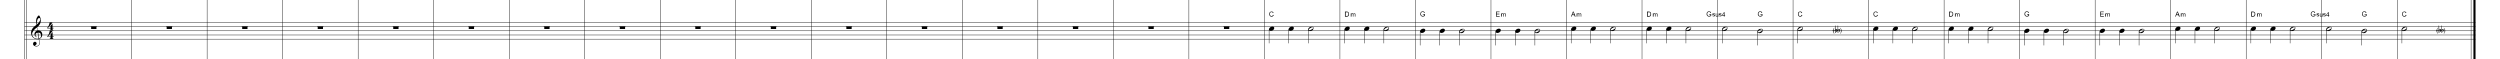 <?xml version="1.0" encoding="utf-8"?>
<!-- Generator: Adobe Illustrator 16.0.0, SVG Export Plug-In . SVG Version: 6.00 Build 0)  -->
<!DOCTYPE svg PUBLIC "-//W3C//DTD SVG 1.1//EN" "http://www.w3.org/Graphics/SVG/1.1/DTD/svg11.dtd">
<svg version="1.1" id="Layer_1" xmlns="http://www.w3.org/2000/svg" xmlns:xlink="http://www.w3.org/1999/xlink" x="0px" y="0px"
	 width="2880px" height="68px" viewBox="0 0 2880 68" enable-background="new 0 0 2880 68" xml:space="preserve">
<rect y="-70.3" fill="#FFFFFF" width="2880" height="288"/>
<line fill="none" stroke="#000000" stroke-width="0.459" stroke-miterlimit="10" x1="28.4" y1="-38.1" x2="28.4" y2="173.1"/>
<line fill="none" stroke="#000000" stroke-width="0.459" stroke-miterlimit="10" x1="30.8" y1="-38.1" x2="30.8" y2="173.1"/>
<g>
	<path d="M40.6,44.8c-4-1.9-4.6-4.3-4.8-6.8c-0.2-2.7,1.5-5.4,3.1-6.9c0.9-0.9,1.9-1.7,3.1-2.6c0-0.7-0.2-0.9-0.3-1.9
		c0-0.4-0.3-2.3,0.1-4.5c0.2-1.3,1.9-4.3,3-4.3c0.9,0,2.2,3.4,2.2,5.2c0.1,2.7-0.6,3.9-1.4,5.3c-0.4,0.7-0.8,1.2-1.3,1.7
		c-0.5,0.6-1,0.9-1.5,1.3c0,0,0.6,3.5,0.6,3.7c1.2-0.2,2.7,0.3,3.3,0.7c1.4,1,1.9,2.4,2,3.8c0.2,2.2-1,4.5-3.6,5.5
		c0,0,0.4,2.8,0.5,3.3c0.2,1.5,0.2,2.5-0.2,3.1c-0.6,1-1.5,2-3.2,2.1c-1.3,0.1-4-0.6-4.1-2.7c-0.1-1.2,0.5-2.6,2-2.7
		c0.9-0.1,2,0.7,2.1,1.8c0.1,0.9-0.5,1.9-2.1,2.4c0.2,0.3,1,0.7,2.1,0.7c1.1,0,2.3-0.7,2.8-1.7c0.3-0.7,0.3-1.8,0.2-2.9
		c-0.1-0.4-0.5-3.3-0.5-3.3C43.3,45.3,41.4,45.2,40.6,44.8z M40.9,40.3c0,0.9,0.8,2,1.5,2.4c-0.1,0.1-0.2,0.2-0.2,0.2
		c-0.8-0.4-1.5-1-1.6-1.2c-0.6-0.7-0.8-1.2-0.9-2.3c-0.1-1.1,0.5-2.5,1.8-3.5c0.7-0.5,1-0.6,1.6-0.7l-0.6-3.5
		c-0.6,0.3-3.1,2.3-4.1,3.9c-0.9,1.4-1.5,2.6-1.4,4c0.2,3.2,3.7,5.8,7.5,4.9c0,0-1.1-6.8-1.1-6.8C41.4,37.7,40.9,39.3,40.9,40.3z
		 M42.5,28.1c1.7-1.3,3.9-3.8,3.8-5.7c0-0.6-0.3-1.7-1.2-1.7C43.2,20.8,42.1,24.9,42.5,28.1z M45.1,44.3c2.2-0.7,2.3-2.6,2.2-3.8
		c-0.1-0.9-0.5-3.1-3.3-2.9L45.1,44.3z"/>
</g>
<g>
	<path d="M60.6,42.4v1.3c0,0.8,0.9,0.7,0.9,0.7v0.5h-4.2v-0.5c0,0,0.9,0,0.9-0.7v-1.3h-3.6L54.4,42c2.3-3.1,2.3-3.7,2.9-6.5h3.3
		c-0.8,1.5-3.4,4.2-5.3,6.4h3v-2.4l2.3-2.6v4.9H62v0.5H60.6z"/>
</g>
<g>
	<path d="M60.6,32.8V34c0,0.8,0.9,0.7,0.9,0.7v0.5h-4.2v-0.5c0,0,0.9,0,0.9-0.7v-1.3h-3.6l-0.3-0.4c2.3-3.1,2.3-3.7,2.9-6.5h3.3
		c-0.8,1.5-3.4,4.2-5.3,6.4h3v-2.4l2.3-2.6v4.9H62v0.5H60.6z"/>
</g>
<line fill="none" stroke="#000000" stroke-width="0.459" stroke-miterlimit="10" x1="151.6" y1="-38.1" x2="151.6" y2="173.1"/>
<line fill="none" stroke="#000000" stroke-width="0.459" stroke-miterlimit="10" x1="238.6" y1="-38.1" x2="238.6" y2="173.1"/>
<line fill="none" stroke="#000000" stroke-width="0.459" stroke-miterlimit="10" x1="325.6" y1="-38.1" x2="325.6" y2="173.1"/>
<line fill="none" stroke="#000000" stroke-width="0.459" stroke-miterlimit="10" x1="412.6" y1="-38.1" x2="412.6" y2="173.1"/>
<line fill="none" stroke="#000000" stroke-width="0.459" stroke-miterlimit="10" x1="499.6" y1="-38.1" x2="499.6" y2="173.1"/>
<line fill="none" stroke="#000000" stroke-width="0.459" stroke-miterlimit="10" x1="586.6" y1="-38.1" x2="586.6" y2="173.1"/>
<line fill="none" stroke="#000000" stroke-width="0.459" stroke-miterlimit="10" x1="673.6" y1="-38.1" x2="673.6" y2="173.1"/>
<line fill="none" stroke="#000000" stroke-width="0.459" stroke-miterlimit="10" x1="760.6" y1="-38.1" x2="760.6" y2="173.1"/>
<line fill="none" stroke="#000000" stroke-width="0.459" stroke-miterlimit="10" x1="847.6" y1="-38.1" x2="847.6" y2="173.1"/>
<line fill="none" stroke="#000000" stroke-width="0.459" stroke-miterlimit="10" x1="934.6" y1="-38.1" x2="934.6" y2="173.1"/>
<line fill="none" stroke="#000000" stroke-width="0.459" stroke-miterlimit="10" x1="1021.6" y1="-38.1" x2="1021.6" y2="173.1"/>
<line fill="none" stroke="#000000" stroke-width="0.459" stroke-miterlimit="10" x1="1108.6" y1="-38.1" x2="1108.6" y2="173.1"/>
<line fill="none" stroke="#000000" stroke-width="0.459" stroke-miterlimit="10" x1="1195.6" y1="-38.1" x2="1195.6" y2="173.1"/>
<line fill="none" stroke="#000000" stroke-width="0.459" stroke-miterlimit="10" x1="1282.6" y1="-38.1" x2="1282.6" y2="173.1"/>
<line fill="none" stroke="#000000" stroke-width="0.459" stroke-miterlimit="10" x1="1369.6" y1="-38.1" x2="1369.6" y2="173.1"/>
<line fill="none" stroke="#000000" stroke-width="0.459" stroke-miterlimit="10" x1="1456.6" y1="-38.1" x2="1456.6" y2="173.1"/>
<line fill="none" stroke="#000000" stroke-width="0.459" stroke-miterlimit="10" x1="1543.6" y1="-38.1" x2="1543.6" y2="173.1"/>
<line fill="none" stroke="#000000" stroke-width="0.459" stroke-miterlimit="10" x1="1630.6" y1="-38.1" x2="1630.6" y2="173.1"/>
<line fill="none" stroke="#000000" stroke-width="0.459" stroke-miterlimit="10" x1="1717.6" y1="-38.1" x2="1717.6" y2="173.1"/>
<line fill="none" stroke="#000000" stroke-width="0.459" stroke-miterlimit="10" x1="1804.6" y1="-38.1" x2="1804.6" y2="173.1"/>
<line fill="none" stroke="#000000" stroke-width="0.459" stroke-miterlimit="10" x1="1891.6" y1="-38.1" x2="1891.6" y2="173.1"/>
<line fill="none" stroke="#000000" stroke-width="0.459" stroke-miterlimit="10" x1="1978.6" y1="-38.1" x2="1978.6" y2="173.1"/>
<line fill="none" stroke="#000000" stroke-width="0.459" stroke-miterlimit="10" x1="2065.6" y1="-38.1" x2="2065.6" y2="173.1"/>
<line fill="none" stroke="#000000" stroke-width="0.459" stroke-miterlimit="10" x1="2152.6" y1="-38.1" x2="2152.6" y2="173.1"/>
<line fill="none" stroke="#000000" stroke-width="0.459" stroke-miterlimit="10" x1="2239.6" y1="-38.1" x2="2239.6" y2="173.1"/>
<line fill="none" stroke="#000000" stroke-width="0.459" stroke-miterlimit="10" x1="2326.6" y1="-38.1" x2="2326.6" y2="173.1"/>
<line fill="none" stroke="#000000" stroke-width="0.459" stroke-miterlimit="10" x1="2413.6" y1="-38.1" x2="2413.6" y2="173.1"/>
<line fill="none" stroke="#000000" stroke-width="0.459" stroke-miterlimit="10" x1="2500.6" y1="-38.1" x2="2500.6" y2="173.1"/>
<line fill="none" stroke="#000000" stroke-width="0.459" stroke-miterlimit="10" x1="2587.6" y1="-38.1" x2="2587.6" y2="173.1"/>
<line fill="none" stroke="#000000" stroke-width="0.459" stroke-miterlimit="10" x1="2674.6" y1="-38.1" x2="2674.6" y2="173.1"/>
<line fill="none" stroke="#000000" stroke-width="0.459" stroke-miterlimit="10" x1="2761.6" y1="-38.1" x2="2761.6" y2="173.1"/>
<line fill="none" stroke="#000000" stroke-width="2.419" stroke-miterlimit="10" x1="2850.6" y1="-38.1" x2="2850.6" y2="173.1"/>
<line fill="none" stroke="#000000" stroke-width="0.459" stroke-miterlimit="10" x1="2846.7" y1="-38.1" x2="2846.7" y2="173.1"/>
<line fill="none" stroke="#000000" stroke-width="0.459" stroke-miterlimit="10" x1="28.2" y1="25.9" x2="2851.8" y2="25.9"/>
<line fill="none" stroke="#000000" stroke-width="0.459" stroke-miterlimit="10" x1="28.2" y1="30.7" x2="2851.8" y2="30.7"/>
<line fill="none" stroke="#000000" stroke-width="0.459" stroke-miterlimit="10" x1="28.2" y1="35.5" x2="2851.8" y2="35.5"/>
<line fill="none" stroke="#000000" stroke-width="0.459" stroke-miterlimit="10" x1="28.2" y1="40.3" x2="2851.8" y2="40.3"/>
<line fill="none" stroke="#000000" stroke-width="0.459" stroke-miterlimit="10" x1="28.2" y1="45.1" x2="2851.8" y2="45.1"/>
<rect x="105" y="30.6" width="6.1" height="2.8"/>
<line fill="none" stroke="#000000" stroke-width="0.459" stroke-miterlimit="10" x1="104.4" y1="30.7" x2="111.6" y2="30.7"/>
<rect x="192" y="30.6" width="6.1" height="2.8"/>
<line fill="none" stroke="#000000" stroke-width="0.459" stroke-miterlimit="10" x1="191.4" y1="30.7" x2="198.6" y2="30.7"/>
<rect x="279" y="30.6" width="6.1" height="2.8"/>
<line fill="none" stroke="#000000" stroke-width="0.459" stroke-miterlimit="10" x1="278.4" y1="30.7" x2="285.6" y2="30.7"/>
<rect x="366" y="30.6" width="6.1" height="2.8"/>
<line fill="none" stroke="#000000" stroke-width="0.459" stroke-miterlimit="10" x1="365.4" y1="30.7" x2="372.6" y2="30.7"/>
<rect x="453" y="30.6" width="6.1" height="2.8"/>
<line fill="none" stroke="#000000" stroke-width="0.459" stroke-miterlimit="10" x1="452.4" y1="30.7" x2="459.6" y2="30.7"/>
<rect x="540" y="30.6" width="6.1" height="2.8"/>
<line fill="none" stroke="#000000" stroke-width="0.459" stroke-miterlimit="10" x1="539.4" y1="30.7" x2="546.6" y2="30.7"/>
<rect x="627" y="30.6" width="6.1" height="2.8"/>
<line fill="none" stroke="#000000" stroke-width="0.459" stroke-miterlimit="10" x1="626.4" y1="30.7" x2="633.6" y2="30.7"/>
<rect x="714" y="30.6" width="6.1" height="2.8"/>
<line fill="none" stroke="#000000" stroke-width="0.459" stroke-miterlimit="10" x1="713.4" y1="30.7" x2="720.6" y2="30.7"/>
<rect x="801" y="30.6" width="6.1" height="2.8"/>
<line fill="none" stroke="#000000" stroke-width="0.459" stroke-miterlimit="10" x1="800.4" y1="30.7" x2="807.6" y2="30.7"/>
<rect x="888" y="30.6" width="6.1" height="2.8"/>
<line fill="none" stroke="#000000" stroke-width="0.459" stroke-miterlimit="10" x1="887.4" y1="30.7" x2="894.6" y2="30.7"/>
<rect x="975" y="30.6" width="6.1" height="2.8"/>
<line fill="none" stroke="#000000" stroke-width="0.459" stroke-miterlimit="10" x1="974.4" y1="30.7" x2="981.6" y2="30.7"/>
<rect x="1062" y="30.6" width="6.1" height="2.8"/>
<line fill="none" stroke="#000000" stroke-width="0.459" stroke-miterlimit="10" x1="1061.4" y1="30.7" x2="1068.6" y2="30.7"/>
<rect x="1149" y="30.6" width="6.1" height="2.8"/>
<line fill="none" stroke="#000000" stroke-width="0.459" stroke-miterlimit="10" x1="1148.4" y1="30.7" x2="1155.6" y2="30.7"/>
<rect x="1236" y="30.6" width="6.1" height="2.8"/>
<line fill="none" stroke="#000000" stroke-width="0.459" stroke-miterlimit="10" x1="1235.4" y1="30.7" x2="1242.6" y2="30.7"/>
<rect x="1323" y="30.6" width="6.1" height="2.8"/>
<line fill="none" stroke="#000000" stroke-width="0.459" stroke-miterlimit="10" x1="1322.4" y1="30.7" x2="1329.6" y2="30.7"/>
<rect x="1410" y="30.6" width="6.1" height="2.8"/>
<line fill="none" stroke="#000000" stroke-width="0.459" stroke-miterlimit="10" x1="1409.4" y1="30.7" x2="1416.6" y2="30.7"/>
<line fill="none" stroke="#000000" stroke-width="0.459" stroke-miterlimit="10" x1="1462" y1="33.9" x2="1462" y2="49.9"/>
<path d="M1462,33.1c0.1-0.3,0.3-0.7,0.6-1c0.3-0.3,0.6-0.6,0.9-0.8c0.3-0.2,0.7-0.4,1.1-0.5c0.4-0.1,0.8-0.2,1.2-0.2
	c0.4,0,0.8,0.1,1.1,0.2c0.3,0.1,0.5,0.3,0.7,0.5c0.2,0.2,0.3,0.5,0.3,0.8c0,0.3,0,0.6-0.1,1c-0.1,0.3-0.3,0.7-0.6,1
	c-0.3,0.3-0.6,0.6-0.9,0.8c-0.3,0.2-0.7,0.4-1.1,0.5s-0.8,0.2-1.2,0.2c-0.4,0-0.8-0.1-1.1-0.2s-0.5-0.3-0.7-0.5
	c-0.2-0.2-0.3-0.5-0.3-0.8C1461.8,33.8,1461.8,33.4,1462,33.1z"/>
<line fill="none" stroke="#000000" stroke-width="0.459" stroke-miterlimit="10" x1="1484.6" y1="33.9" x2="1484.6" y2="49.9"/>
<path d="M1484.6,33.1c0.1-0.3,0.3-0.7,0.6-1c0.3-0.3,0.6-0.6,0.9-0.8s0.7-0.4,1.1-0.5c0.4-0.1,0.8-0.2,1.2-0.2
	c0.4,0,0.8,0.1,1.1,0.2c0.3,0.1,0.5,0.3,0.7,0.5c0.2,0.2,0.3,0.5,0.3,0.8c0,0.3,0,0.6-0.1,1s-0.3,0.7-0.6,1
	c-0.3,0.3-0.6,0.6-0.9,0.8c-0.3,0.2-0.7,0.4-1.1,0.5s-0.8,0.2-1.2,0.2c-0.4,0-0.8-0.1-1.1-0.2s-0.5-0.3-0.7-0.5
	c-0.2-0.2-0.3-0.5-0.3-0.8C1484.4,33.8,1484.4,33.4,1484.6,33.1z"/>
<line fill="none" stroke="#000000" stroke-width="0.459" stroke-miterlimit="10" x1="1507.2" y1="33.9" x2="1507.2" y2="49.9"/>
<path d="M1513.1,31.4c0.1,0.1,0.1,0.3,0.1,0.5c0,0.2,0,0.3,0,0.5c0,0.2,0,0.3-0.1,0.5c0,0.2-0.1,0.3-0.1,0.4
	c-0.2,0.5-0.4,0.9-0.8,1.3s-0.7,0.6-1,0.8c-0.6,0.3-1.4,0.4-2.2,0.4c-0.1,0-0.3,0-0.5-0.1c-0.2,0-0.3-0.1-0.5-0.1
	c-0.2-0.1-0.3-0.1-0.5-0.2c-0.2-0.1-0.3-0.2-0.4-0.4c-0.1-0.2-0.2-0.3-0.2-0.5c0-0.2,0-0.3,0-0.5c0-0.2,0-0.3,0.1-0.4
	c0-0.1,0.1-0.3,0.1-0.4c0.2-0.5,0.4-0.9,0.8-1.2c0.3-0.3,0.6-0.6,0.9-0.7c0.3-0.2,0.7-0.3,1.1-0.4c0.4-0.1,0.9-0.1,1.4-0.1
	c0.1,0,0.2,0,0.4,0c0.2,0,0.3,0.1,0.5,0.1s0.3,0.1,0.5,0.2C1512.9,31.1,1513.1,31.2,1513.1,31.4z M1512.7,31.7
	c-0.1-0.2-0.2-0.3-0.4-0.3s-0.3-0.1-0.5-0.1s-0.3,0.1-0.5,0.1s-0.3,0.1-0.5,0.2c-0.2,0.1-0.4,0.2-0.6,0.3c-0.2,0.1-0.4,0.2-0.5,0.3
	c-0.4,0.2-0.7,0.4-1.1,0.7c-0.1,0.1-0.3,0.2-0.4,0.3c-0.1,0.1-0.3,0.2-0.4,0.4c-0.1,0.1-0.2,0.3-0.2,0.5c0,0.2,0,0.3,0.1,0.5
	c0.1,0.2,0.2,0.3,0.4,0.3c0.2,0.1,0.3,0.1,0.5,0s0.3-0.1,0.5-0.1c0.2-0.1,0.3-0.1,0.5-0.2c0.2-0.1,0.4-0.2,0.6-0.3
	c0.2-0.1,0.4-0.2,0.6-0.3c0.2-0.1,0.4-0.2,0.5-0.3c0.2-0.1,0.4-0.2,0.6-0.4c0.1-0.1,0.3-0.2,0.4-0.3c0.1-0.1,0.3-0.2,0.4-0.4
	c0.1-0.1,0.2-0.3,0.2-0.5C1512.8,32,1512.8,31.8,1512.7,31.7z"/>
<g>
	<path d="M1466.5,17.1l0.8,0.2c-0.2,0.6-0.4,1.1-0.9,1.4c-0.4,0.3-0.9,0.5-1.5,0.5c-0.6,0-1.1-0.1-1.5-0.4s-0.7-0.6-0.9-1.1
		s-0.3-1-0.3-1.5c0-0.6,0.1-1.1,0.3-1.6c0.2-0.4,0.6-0.8,1-1c0.4-0.2,0.9-0.3,1.4-0.3c0.6,0,1.1,0.1,1.4,0.4
		c0.4,0.3,0.7,0.7,0.8,1.2l-0.7,0.2c-0.1-0.4-0.3-0.7-0.6-0.9c-0.3-0.2-0.6-0.3-1-0.3c-0.4,0-0.8,0.1-1.1,0.3
		c-0.3,0.2-0.5,0.5-0.6,0.8c-0.1,0.4-0.2,0.7-0.2,1.1c0,0.5,0.1,0.9,0.2,1.3s0.4,0.6,0.7,0.8c0.3,0.2,0.6,0.3,1,0.3
		c0.4,0,0.8-0.1,1.1-0.4C1466.2,17.9,1466.4,17.5,1466.5,17.1z"/>
</g>
<line fill="none" stroke="#000000" stroke-width="0.459" stroke-miterlimit="10" x1="1549" y1="33.9" x2="1549" y2="49.9"/>
<path d="M1549,33.1c0.1-0.3,0.3-0.7,0.6-1s0.6-0.6,0.9-0.8s0.7-0.4,1.1-0.5c0.4-0.1,0.8-0.2,1.2-0.2c0.4,0,0.8,0.1,1.1,0.2
	c0.3,0.1,0.5,0.3,0.7,0.5c0.2,0.2,0.3,0.5,0.3,0.8c0,0.3,0,0.6-0.1,1s-0.3,0.7-0.6,1c-0.3,0.3-0.6,0.6-0.9,0.8
	c-0.3,0.2-0.7,0.4-1.1,0.5s-0.8,0.2-1.2,0.2c-0.4,0-0.8-0.1-1.1-0.2s-0.5-0.3-0.7-0.5c-0.2-0.2-0.3-0.5-0.3-0.8
	C1548.8,33.8,1548.8,33.4,1549,33.1z"/>
<line fill="none" stroke="#000000" stroke-width="0.459" stroke-miterlimit="10" x1="1571.6" y1="33.9" x2="1571.6" y2="49.9"/>
<path d="M1571.6,33.1c0.1-0.3,0.3-0.7,0.6-1c0.3-0.3,0.6-0.6,0.9-0.8c0.3-0.2,0.7-0.4,1.1-0.5c0.4-0.1,0.8-0.2,1.2-0.2
	c0.4,0,0.8,0.1,1.1,0.2c0.3,0.1,0.6,0.3,0.7,0.5c0.2,0.2,0.3,0.5,0.3,0.8c0,0.3,0,0.6-0.1,1c-0.1,0.3-0.3,0.7-0.6,1
	c-0.3,0.3-0.6,0.6-0.9,0.8c-0.3,0.2-0.7,0.4-1.1,0.5s-0.8,0.2-1.2,0.2c-0.4,0-0.8-0.1-1.1-0.2s-0.5-0.3-0.7-0.5
	c-0.2-0.2-0.3-0.5-0.3-0.8C1571.4,33.8,1571.4,33.4,1571.6,33.1z"/>
<line fill="none" stroke="#000000" stroke-width="0.459" stroke-miterlimit="10" x1="1594.2" y1="33.9" x2="1594.2" y2="49.9"/>
<path d="M1600.1,31.4c0.1,0.1,0.1,0.3,0.1,0.5c0,0.2,0,0.3,0,0.5c0,0.2,0,0.3-0.1,0.5c0,0.2-0.1,0.3-0.1,0.4
	c-0.2,0.5-0.4,0.9-0.8,1.3s-0.7,0.6-1,0.8c-0.6,0.3-1.4,0.4-2.2,0.4c-0.1,0-0.3,0-0.5-0.1c-0.2,0-0.3-0.1-0.5-0.1
	c-0.2-0.1-0.3-0.1-0.5-0.2c-0.2-0.1-0.3-0.2-0.4-0.4c-0.1-0.2-0.2-0.3-0.2-0.5c0-0.2,0-0.3,0-0.5s0-0.3,0.1-0.4
	c0-0.1,0.1-0.3,0.1-0.4c0.2-0.5,0.4-0.9,0.8-1.2c0.3-0.3,0.6-0.6,0.9-0.7c0.3-0.2,0.7-0.3,1.1-0.4c0.4-0.1,0.9-0.1,1.4-0.1
	c0.1,0,0.2,0,0.4,0c0.2,0,0.3,0.1,0.5,0.1s0.3,0.1,0.5,0.2C1599.9,31.1,1600.1,31.2,1600.1,31.4z M1599.7,31.7
	c-0.1-0.2-0.2-0.3-0.4-0.3s-0.3-0.1-0.5-0.1s-0.3,0.1-0.5,0.1c-0.2,0.1-0.3,0.1-0.5,0.2c-0.2,0.1-0.4,0.2-0.6,0.3
	c-0.2,0.1-0.4,0.2-0.5,0.3c-0.4,0.2-0.7,0.4-1.1,0.7c-0.1,0.1-0.3,0.2-0.4,0.3c-0.1,0.1-0.3,0.2-0.4,0.4c-0.1,0.1-0.2,0.3-0.2,0.5
	c0,0.2,0,0.3,0.1,0.5c0.1,0.2,0.2,0.3,0.4,0.3c0.2,0.1,0.3,0.1,0.5,0s0.3-0.1,0.5-0.1c0.2-0.1,0.3-0.1,0.5-0.2
	c0.2-0.1,0.4-0.2,0.6-0.3c0.2-0.1,0.4-0.2,0.6-0.3c0.2-0.1,0.4-0.2,0.5-0.3c0.2-0.1,0.4-0.2,0.6-0.4c0.1-0.1,0.3-0.2,0.4-0.3
	c0.1-0.1,0.3-0.2,0.4-0.4c0.1-0.1,0.2-0.3,0.2-0.5C1599.8,32,1599.8,31.8,1599.7,31.7z"/>
<g>
	<path d="M1549.4,19.1v-5.7h2c0.4,0,0.8,0,1,0.1c0.3,0.1,0.6,0.2,0.8,0.4c0.3,0.3,0.5,0.6,0.7,1c0.1,0.4,0.2,0.9,0.2,1.4
		c0,0.4-0.1,0.8-0.2,1.2s-0.2,0.6-0.4,0.8c-0.2,0.2-0.3,0.4-0.5,0.5c-0.2,0.1-0.4,0.2-0.7,0.3c-0.3,0.1-0.6,0.1-0.9,0.1H1549.4z
		 M1550.2,18.4h1.2c0.4,0,0.7,0,0.9-0.1s0.4-0.2,0.5-0.3c0.2-0.2,0.3-0.4,0.4-0.7c0.1-0.3,0.2-0.7,0.2-1.1c0-0.6-0.1-1.1-0.3-1.4
		c-0.2-0.3-0.4-0.5-0.7-0.6c-0.2-0.1-0.5-0.1-1-0.1h-1.2V18.4z"/>
</g>
<g>
	<path d="M1556.1,19.1v-3.7h0.6v0.5c0.1-0.2,0.3-0.3,0.5-0.4c0.2-0.1,0.4-0.2,0.7-0.2c0.3,0,0.5,0.1,0.7,0.2
		c0.2,0.1,0.3,0.3,0.4,0.5c0.3-0.4,0.7-0.7,1.2-0.7c0.4,0,0.7,0.1,0.9,0.3s0.3,0.5,0.3,0.9v2.6h-0.6v-2.4c0-0.3,0-0.4-0.1-0.5
		s-0.1-0.2-0.2-0.3c-0.1-0.1-0.2-0.1-0.4-0.1c-0.3,0-0.5,0.1-0.7,0.3c-0.2,0.2-0.3,0.5-0.3,0.8v2.2h-0.6v-2.4c0-0.3-0.1-0.5-0.2-0.6
		c-0.1-0.1-0.3-0.2-0.5-0.2c-0.2,0-0.3,0-0.5,0.1s-0.3,0.2-0.3,0.4c-0.1,0.2-0.1,0.4-0.1,0.8v1.9H1556.1z"/>
</g>
<line fill="none" stroke="#000000" stroke-width="0.459" stroke-miterlimit="10" x1="1636" y1="36.3" x2="1636" y2="52.3"/>
<path d="M1636,35.5c0.1-0.3,0.3-0.7,0.6-1c0.3-0.3,0.6-0.6,0.9-0.8s0.7-0.4,1.1-0.5c0.4-0.1,0.8-0.2,1.2-0.2c0.4,0,0.8,0.1,1.1,0.2
	c0.3,0.1,0.5,0.3,0.7,0.5c0.2,0.2,0.3,0.5,0.3,0.8s0,0.6-0.1,1s-0.3,0.7-0.6,1s-0.6,0.6-0.9,0.8c-0.3,0.2-0.7,0.4-1.1,0.5
	c-0.4,0.1-0.8,0.2-1.2,0.2c-0.4,0-0.8-0.1-1.1-0.2c-0.3-0.1-0.5-0.3-0.7-0.5s-0.3-0.5-0.3-0.8C1635.8,36.2,1635.8,35.8,1636,35.5z"
	/>
<line fill="none" stroke="#000000" stroke-width="0.459" stroke-miterlimit="10" x1="1658.6" y1="36.3" x2="1658.6" y2="52.3"/>
<path d="M1658.6,35.5c0.1-0.3,0.3-0.7,0.6-1c0.3-0.3,0.6-0.6,0.9-0.8c0.3-0.2,0.7-0.4,1.1-0.5c0.4-0.1,0.8-0.2,1.2-0.2
	c0.4,0,0.8,0.1,1.1,0.2c0.3,0.1,0.6,0.3,0.7,0.5c0.2,0.2,0.3,0.5,0.3,0.8s0,0.6-0.1,1c-0.1,0.3-0.3,0.7-0.6,1s-0.6,0.6-0.9,0.8
	c-0.3,0.2-0.7,0.4-1.1,0.5c-0.4,0.1-0.8,0.2-1.2,0.2c-0.4,0-0.8-0.1-1.1-0.2c-0.3-0.1-0.5-0.3-0.7-0.5s-0.3-0.5-0.3-0.8
	C1658.4,36.2,1658.4,35.8,1658.6,35.5z"/>
<line fill="none" stroke="#000000" stroke-width="0.459" stroke-miterlimit="10" x1="1681.2" y1="36.3" x2="1681.2" y2="52.3"/>
<path d="M1687.1,33.8c0.1,0.1,0.1,0.3,0.1,0.5c0,0.2,0,0.3,0,0.5c0,0.2,0,0.3-0.1,0.5c0,0.2-0.1,0.3-0.1,0.4
	c-0.2,0.5-0.4,0.9-0.8,1.3c-0.4,0.4-0.7,0.6-1,0.8c-0.6,0.3-1.4,0.4-2.2,0.4c-0.1,0-0.3,0-0.5-0.1c-0.2,0-0.3-0.1-0.5-0.1
	c-0.2-0.1-0.3-0.1-0.5-0.2s-0.3-0.2-0.4-0.4c-0.1-0.2-0.2-0.3-0.2-0.5s0-0.3,0-0.5s0-0.3,0.1-0.4c0-0.1,0.1-0.3,0.1-0.4
	c0.2-0.5,0.4-0.9,0.8-1.2c0.3-0.3,0.6-0.6,0.9-0.7c0.3-0.2,0.7-0.3,1.1-0.4c0.4-0.1,0.9-0.1,1.4-0.1c0.1,0,0.2,0,0.4,0
	c0.2,0,0.3,0.1,0.5,0.1s0.3,0.1,0.5,0.2C1686.9,33.5,1687.1,33.6,1687.1,33.8z M1686.7,34.1c-0.1-0.2-0.2-0.3-0.4-0.3
	s-0.3-0.1-0.5-0.1s-0.3,0.1-0.5,0.1c-0.2,0.1-0.3,0.1-0.5,0.2c-0.2,0.1-0.4,0.2-0.6,0.3c-0.2,0.1-0.4,0.2-0.5,0.3
	c-0.4,0.2-0.7,0.4-1.1,0.7c-0.1,0.1-0.3,0.2-0.4,0.3c-0.1,0.1-0.3,0.2-0.4,0.4c-0.1,0.1-0.2,0.3-0.2,0.5c0,0.2,0,0.3,0.1,0.5
	c0.1,0.2,0.2,0.3,0.4,0.3c0.2,0.1,0.3,0.1,0.5,0c0.2,0,0.3-0.1,0.5-0.1c0.2-0.1,0.3-0.1,0.5-0.2c0.2-0.1,0.4-0.2,0.6-0.3
	s0.4-0.2,0.6-0.3c0.2-0.1,0.4-0.2,0.5-0.3c0.2-0.1,0.4-0.2,0.6-0.4c0.1-0.1,0.3-0.2,0.4-0.3s0.3-0.2,0.4-0.4
	c0.1-0.1,0.2-0.3,0.2-0.5C1686.8,34.4,1686.8,34.2,1686.7,34.1z"/>
<g>
	<path d="M1639.1,16.8v-0.7l2.4,0v2.1c-0.4,0.3-0.8,0.5-1.2,0.7c-0.4,0.1-0.8,0.2-1.2,0.2c-0.6,0-1.1-0.1-1.5-0.4
		c-0.5-0.2-0.8-0.6-1-1s-0.4-1-0.4-1.5c0-0.6,0.1-1.1,0.3-1.6c0.2-0.5,0.6-0.8,1-1.1s0.9-0.4,1.5-0.4c0.4,0,0.8,0.1,1.1,0.2
		c0.3,0.1,0.6,0.3,0.8,0.6c0.2,0.2,0.3,0.6,0.4,0.9l-0.7,0.2c-0.1-0.3-0.2-0.5-0.3-0.7c-0.1-0.2-0.3-0.3-0.5-0.4
		c-0.2-0.1-0.5-0.2-0.8-0.2c-0.3,0-0.6,0.1-0.9,0.2c-0.3,0.1-0.5,0.2-0.6,0.4s-0.3,0.4-0.4,0.6c-0.1,0.4-0.2,0.7-0.2,1.2
		c0,0.5,0.1,0.9,0.3,1.3s0.4,0.6,0.8,0.8s0.7,0.2,1.1,0.2c0.3,0,0.6-0.1,1-0.2s0.5-0.3,0.7-0.4v-1.1H1639.1z"/>
</g>
<line fill="none" stroke="#000000" stroke-width="0.459" stroke-miterlimit="10" x1="1723" y1="36.3" x2="1723" y2="52.3"/>
<path d="M1723,35.5c0.1-0.3,0.3-0.7,0.6-1c0.3-0.3,0.6-0.6,0.9-0.8s0.7-0.4,1.1-0.5c0.4-0.1,0.8-0.2,1.2-0.2c0.4,0,0.8,0.1,1.1,0.2
	c0.3,0.1,0.5,0.3,0.7,0.5c0.2,0.2,0.3,0.5,0.3,0.8s0,0.6-0.1,1s-0.3,0.7-0.6,1s-0.6,0.6-0.9,0.8c-0.3,0.2-0.7,0.4-1.1,0.5
	c-0.4,0.1-0.8,0.2-1.2,0.2c-0.4,0-0.8-0.1-1.1-0.2c-0.3-0.1-0.5-0.3-0.7-0.5s-0.3-0.5-0.3-0.8C1722.8,36.2,1722.8,35.8,1723,35.5z"
	/>
<line fill="none" stroke="#000000" stroke-width="0.459" stroke-miterlimit="10" x1="1745.6" y1="36.3" x2="1745.6" y2="52.3"/>
<path d="M1745.6,35.5c0.1-0.3,0.3-0.7,0.6-1c0.3-0.3,0.6-0.6,0.9-0.8c0.3-0.2,0.7-0.4,1.1-0.5c0.4-0.1,0.8-0.2,1.2-0.2
	c0.4,0,0.8,0.1,1.1,0.2c0.3,0.1,0.6,0.3,0.7,0.5c0.2,0.2,0.3,0.5,0.3,0.8s0,0.6-0.1,1c-0.1,0.3-0.3,0.7-0.6,1s-0.6,0.6-0.9,0.8
	c-0.3,0.2-0.7,0.4-1.1,0.5c-0.4,0.1-0.8,0.2-1.2,0.2c-0.4,0-0.8-0.1-1.1-0.2c-0.3-0.1-0.5-0.3-0.7-0.5s-0.3-0.5-0.3-0.8
	C1745.4,36.2,1745.4,35.8,1745.6,35.5z"/>
<line fill="none" stroke="#000000" stroke-width="0.459" stroke-miterlimit="10" x1="1768.2" y1="36.3" x2="1768.2" y2="52.3"/>
<path d="M1774.1,33.8c0.1,0.1,0.1,0.3,0.1,0.5c0,0.2,0,0.3,0,0.5c0,0.2,0,0.3-0.1,0.5c0,0.2-0.1,0.3-0.1,0.4
	c-0.2,0.5-0.4,0.9-0.8,1.3c-0.4,0.4-0.7,0.6-1,0.8c-0.6,0.3-1.4,0.4-2.2,0.4c-0.1,0-0.3,0-0.5-0.1c-0.2,0-0.3-0.1-0.5-0.1
	c-0.2-0.1-0.3-0.1-0.5-0.2s-0.3-0.2-0.4-0.4c-0.1-0.2-0.2-0.3-0.2-0.5s0-0.3,0-0.5s0-0.3,0.1-0.4c0-0.1,0.1-0.3,0.1-0.4
	c0.2-0.5,0.4-0.9,0.8-1.2c0.3-0.3,0.6-0.6,0.9-0.7c0.3-0.2,0.7-0.3,1.1-0.4c0.4-0.1,0.9-0.1,1.4-0.1c0.1,0,0.2,0,0.4,0
	c0.2,0,0.3,0.1,0.5,0.1s0.3,0.1,0.5,0.2C1773.9,33.5,1774.1,33.6,1774.1,33.8z M1773.7,34.1c-0.1-0.2-0.2-0.3-0.4-0.3
	s-0.3-0.1-0.5-0.1s-0.3,0.1-0.5,0.1c-0.2,0.1-0.3,0.1-0.5,0.2c-0.2,0.1-0.4,0.2-0.6,0.3c-0.2,0.1-0.4,0.2-0.5,0.3
	c-0.4,0.2-0.7,0.4-1.1,0.7c-0.1,0.1-0.3,0.2-0.4,0.3c-0.1,0.1-0.3,0.2-0.4,0.4c-0.1,0.1-0.2,0.3-0.2,0.5c0,0.2,0,0.3,0.1,0.5
	c0.1,0.2,0.2,0.3,0.4,0.3c0.2,0.1,0.3,0.1,0.5,0c0.2,0,0.3-0.1,0.5-0.1c0.2-0.1,0.3-0.1,0.5-0.2c0.2-0.1,0.4-0.2,0.6-0.3
	s0.4-0.2,0.6-0.3c0.2-0.1,0.4-0.2,0.5-0.3c0.2-0.1,0.4-0.2,0.6-0.4c0.1-0.1,0.3-0.2,0.4-0.3s0.3-0.2,0.4-0.4
	c0.1-0.1,0.2-0.3,0.2-0.5C1773.8,34.4,1773.8,34.2,1773.7,34.1z"/>
<g>
	<path d="M1723.4,19.1v-5.7h4.1V14h-3.4v1.8h3.2v0.7h-3.2v1.9h3.5v0.7H1723.4z"/>
</g>
<g>
	<path d="M1729.3,19.1v-3.7h0.6v0.5c0.1-0.2,0.3-0.3,0.5-0.4c0.2-0.1,0.4-0.2,0.7-0.2c0.3,0,0.5,0.1,0.7,0.2
		c0.2,0.1,0.3,0.3,0.4,0.5c0.3-0.4,0.7-0.7,1.2-0.7c0.4,0,0.7,0.1,0.9,0.3s0.3,0.5,0.3,0.9v2.6h-0.6v-2.4c0-0.3,0-0.4-0.1-0.5
		s-0.1-0.2-0.2-0.3c-0.1-0.1-0.2-0.1-0.4-0.1c-0.3,0-0.5,0.1-0.7,0.3c-0.2,0.2-0.3,0.5-0.3,0.8v2.2h-0.6v-2.4c0-0.3-0.1-0.5-0.2-0.6
		c-0.1-0.1-0.3-0.2-0.5-0.2c-0.2,0-0.3,0-0.5,0.1s-0.3,0.2-0.3,0.4c-0.1,0.2-0.1,0.4-0.1,0.8v1.9H1729.3z"/>
</g>
<line fill="none" stroke="#000000" stroke-width="0.459" stroke-miterlimit="10" x1="1810" y1="33.9" x2="1810" y2="49.9"/>
<path d="M1810,33.1c0.1-0.3,0.3-0.7,0.6-1s0.6-0.6,0.9-0.8s0.7-0.4,1.1-0.5c0.4-0.1,0.8-0.2,1.2-0.2c0.4,0,0.8,0.1,1.1,0.2
	c0.3,0.1,0.5,0.3,0.7,0.5c0.2,0.2,0.3,0.5,0.3,0.8c0,0.3,0,0.6-0.1,1s-0.3,0.7-0.6,1c-0.3,0.3-0.6,0.6-0.9,0.8
	c-0.3,0.2-0.7,0.4-1.1,0.5s-0.8,0.2-1.2,0.2c-0.4,0-0.8-0.1-1.1-0.2s-0.5-0.3-0.7-0.5c-0.2-0.2-0.3-0.5-0.3-0.8
	C1809.8,33.8,1809.8,33.4,1810,33.1z"/>
<line fill="none" stroke="#000000" stroke-width="0.459" stroke-miterlimit="10" x1="1832.6" y1="33.9" x2="1832.6" y2="49.9"/>
<path d="M1832.6,33.1c0.1-0.3,0.3-0.7,0.6-1c0.3-0.3,0.6-0.6,0.9-0.8c0.3-0.2,0.7-0.4,1.1-0.5c0.4-0.1,0.8-0.2,1.2-0.2
	c0.4,0,0.8,0.1,1.1,0.2c0.3,0.1,0.6,0.3,0.7,0.5c0.2,0.2,0.3,0.5,0.3,0.8c0,0.3,0,0.6-0.1,1c-0.1,0.3-0.3,0.7-0.6,1
	c-0.3,0.3-0.6,0.6-0.9,0.8c-0.3,0.2-0.7,0.4-1.1,0.5s-0.8,0.2-1.2,0.2c-0.4,0-0.8-0.1-1.1-0.2s-0.5-0.3-0.7-0.5
	c-0.2-0.2-0.3-0.5-0.3-0.8C1832.4,33.8,1832.4,33.4,1832.6,33.1z"/>
<line fill="none" stroke="#000000" stroke-width="0.459" stroke-miterlimit="10" x1="1855.2" y1="33.9" x2="1855.2" y2="49.9"/>
<path d="M1861.1,31.4c0.1,0.1,0.1,0.3,0.1,0.5c0,0.2,0,0.3,0,0.5c0,0.2,0,0.3-0.1,0.5c0,0.2-0.1,0.3-0.1,0.4
	c-0.2,0.5-0.4,0.9-0.8,1.3s-0.7,0.6-1,0.8c-0.6,0.3-1.4,0.4-2.2,0.4c-0.1,0-0.3,0-0.5-0.1c-0.2,0-0.3-0.1-0.5-0.1
	c-0.2-0.1-0.3-0.1-0.5-0.2c-0.2-0.1-0.3-0.2-0.4-0.4c-0.1-0.2-0.2-0.3-0.2-0.5c0-0.2,0-0.3,0-0.5s0-0.3,0.1-0.4
	c0-0.1,0.1-0.3,0.1-0.4c0.2-0.5,0.4-0.9,0.8-1.2c0.3-0.3,0.6-0.6,0.9-0.7c0.3-0.2,0.7-0.3,1.1-0.4c0.4-0.1,0.9-0.1,1.4-0.1
	c0.1,0,0.2,0,0.4,0c0.2,0,0.3,0.1,0.5,0.1s0.3,0.1,0.5,0.2C1860.9,31.1,1861.1,31.2,1861.1,31.4z M1860.7,31.7
	c-0.1-0.2-0.2-0.3-0.4-0.3s-0.3-0.1-0.5-0.1s-0.3,0.1-0.5,0.1c-0.2,0.1-0.3,0.1-0.5,0.2c-0.2,0.1-0.4,0.2-0.6,0.3
	c-0.2,0.1-0.4,0.2-0.5,0.3c-0.4,0.2-0.7,0.4-1.1,0.7c-0.1,0.1-0.3,0.2-0.4,0.3c-0.1,0.1-0.3,0.2-0.4,0.4c-0.1,0.1-0.2,0.3-0.2,0.5
	c0,0.2,0,0.3,0.1,0.5c0.1,0.2,0.2,0.3,0.4,0.3c0.2,0.1,0.3,0.1,0.5,0s0.3-0.1,0.5-0.1c0.2-0.1,0.3-0.1,0.5-0.2
	c0.2-0.1,0.4-0.2,0.6-0.3c0.2-0.1,0.4-0.2,0.6-0.3c0.2-0.1,0.4-0.2,0.5-0.3c0.2-0.1,0.4-0.2,0.6-0.4c0.1-0.1,0.3-0.2,0.4-0.3
	c0.1-0.1,0.3-0.2,0.4-0.4c0.1-0.1,0.2-0.3,0.2-0.5C1860.8,32,1860.8,31.8,1860.7,31.7z"/>
<g>
	<path d="M1809.8,19.1l2.2-5.7h0.8l2.3,5.7h-0.9l-0.7-1.7h-2.4l-0.6,1.7H1809.8z M1811.4,16.7h1.9l-0.6-1.6
		c-0.2-0.5-0.3-0.9-0.4-1.2c-0.1,0.4-0.2,0.7-0.3,1.1L1811.4,16.7z"/>
</g>
<g>
	<path d="M1816.3,19.1v-3.7h0.6v0.5c0.1-0.2,0.3-0.3,0.5-0.4c0.2-0.1,0.4-0.2,0.7-0.2c0.3,0,0.5,0.1,0.7,0.2
		c0.2,0.1,0.3,0.3,0.4,0.5c0.3-0.4,0.7-0.7,1.2-0.7c0.4,0,0.7,0.1,0.9,0.3s0.3,0.5,0.3,0.9v2.6h-0.6v-2.4c0-0.3,0-0.4-0.1-0.5
		s-0.1-0.2-0.2-0.3c-0.1-0.1-0.2-0.1-0.4-0.1c-0.3,0-0.5,0.1-0.7,0.3c-0.2,0.2-0.3,0.5-0.3,0.8v2.2h-0.6v-2.4c0-0.3-0.1-0.5-0.2-0.6
		c-0.1-0.1-0.3-0.2-0.5-0.2c-0.2,0-0.3,0-0.5,0.1s-0.3,0.2-0.3,0.4c-0.1,0.2-0.1,0.4-0.1,0.8v1.9H1816.3z"/>
</g>
<line fill="none" stroke="#000000" stroke-width="0.459" stroke-miterlimit="10" x1="1897" y1="33.9" x2="1897" y2="49.9"/>
<path d="M1897,33.1c0.1-0.3,0.3-0.7,0.6-1s0.6-0.6,0.9-0.8s0.7-0.4,1.1-0.5c0.4-0.1,0.8-0.2,1.2-0.2c0.4,0,0.8,0.1,1.1,0.2
	c0.3,0.1,0.5,0.3,0.7,0.5c0.2,0.2,0.3,0.5,0.3,0.8c0,0.3,0,0.6-0.1,1s-0.3,0.7-0.6,1c-0.3,0.3-0.6,0.6-0.9,0.8
	c-0.3,0.2-0.7,0.4-1.1,0.5s-0.8,0.2-1.2,0.2c-0.4,0-0.8-0.1-1.1-0.2s-0.5-0.3-0.7-0.5c-0.2-0.2-0.3-0.5-0.3-0.8
	C1896.8,33.8,1896.8,33.4,1897,33.1z"/>
<line fill="none" stroke="#000000" stroke-width="0.459" stroke-miterlimit="10" x1="1919.6" y1="33.9" x2="1919.6" y2="49.9"/>
<path d="M1919.6,33.1c0.1-0.3,0.3-0.7,0.6-1c0.3-0.3,0.6-0.6,0.9-0.8c0.3-0.2,0.7-0.4,1.1-0.5c0.4-0.1,0.8-0.2,1.2-0.2
	c0.4,0,0.8,0.1,1.1,0.2c0.3,0.1,0.6,0.3,0.7,0.5c0.2,0.2,0.3,0.5,0.3,0.8c0,0.3,0,0.6-0.1,1c-0.1,0.3-0.3,0.7-0.6,1
	c-0.3,0.3-0.6,0.6-0.9,0.8c-0.3,0.2-0.7,0.4-1.1,0.5s-0.8,0.2-1.2,0.2c-0.4,0-0.8-0.1-1.1-0.2s-0.5-0.3-0.7-0.5
	c-0.2-0.2-0.3-0.5-0.3-0.8C1919.4,33.8,1919.4,33.4,1919.6,33.1z"/>
<line fill="none" stroke="#000000" stroke-width="0.459" stroke-miterlimit="10" x1="1942.2" y1="33.9" x2="1942.2" y2="49.9"/>
<path d="M1948.1,31.4c0.1,0.1,0.1,0.3,0.1,0.5c0,0.2,0,0.3,0,0.5c0,0.2,0,0.3-0.1,0.5c0,0.2-0.1,0.3-0.1,0.4
	c-0.2,0.5-0.4,0.9-0.8,1.3s-0.7,0.6-1,0.8c-0.6,0.3-1.4,0.4-2.2,0.4c-0.1,0-0.3,0-0.5-0.1c-0.2,0-0.3-0.1-0.5-0.1
	c-0.2-0.1-0.3-0.1-0.5-0.2c-0.2-0.1-0.3-0.2-0.4-0.4c-0.1-0.2-0.2-0.3-0.2-0.5c0-0.2,0-0.3,0-0.5s0-0.3,0.1-0.4
	c0-0.1,0.1-0.3,0.1-0.4c0.2-0.5,0.4-0.9,0.8-1.2c0.3-0.3,0.6-0.6,0.9-0.7c0.3-0.2,0.7-0.3,1.1-0.4c0.4-0.1,0.9-0.1,1.4-0.1
	c0.1,0,0.2,0,0.4,0c0.2,0,0.3,0.1,0.5,0.1s0.3,0.1,0.5,0.2C1947.9,31.1,1948.1,31.2,1948.1,31.4z M1947.7,31.7
	c-0.1-0.2-0.2-0.3-0.4-0.3s-0.3-0.1-0.5-0.1s-0.3,0.1-0.5,0.1c-0.2,0.1-0.3,0.1-0.5,0.2c-0.2,0.1-0.4,0.2-0.6,0.3
	c-0.2,0.1-0.4,0.2-0.5,0.3c-0.4,0.2-0.7,0.4-1.1,0.7c-0.1,0.1-0.3,0.2-0.4,0.3c-0.1,0.1-0.3,0.2-0.4,0.4c-0.1,0.1-0.2,0.3-0.2,0.5
	c0,0.2,0,0.3,0.1,0.5c0.1,0.2,0.2,0.3,0.4,0.3c0.2,0.1,0.3,0.1,0.5,0s0.3-0.1,0.5-0.1c0.2-0.1,0.3-0.1,0.5-0.2
	c0.2-0.1,0.4-0.2,0.6-0.3c0.2-0.1,0.4-0.2,0.6-0.3c0.2-0.1,0.4-0.2,0.5-0.3c0.2-0.1,0.4-0.2,0.6-0.4c0.1-0.1,0.3-0.2,0.4-0.3
	c0.1-0.1,0.3-0.2,0.4-0.4c0.1-0.1,0.2-0.3,0.2-0.5C1947.8,32,1947.8,31.8,1947.7,31.7z"/>
<g>
	<path d="M1897.4,19.1v-5.7h2c0.4,0,0.8,0,1,0.1c0.3,0.1,0.6,0.2,0.8,0.4c0.3,0.3,0.5,0.6,0.7,1c0.1,0.4,0.2,0.9,0.2,1.4
		c0,0.4-0.1,0.8-0.2,1.2s-0.2,0.6-0.4,0.8c-0.2,0.2-0.3,0.4-0.5,0.5c-0.2,0.1-0.4,0.2-0.7,0.3c-0.3,0.1-0.6,0.1-0.9,0.1H1897.4z
		 M1898.2,18.4h1.2c0.4,0,0.7,0,0.9-0.1s0.4-0.2,0.5-0.3c0.2-0.2,0.3-0.4,0.4-0.7c0.1-0.3,0.2-0.7,0.2-1.1c0-0.6-0.1-1.1-0.3-1.4
		c-0.2-0.3-0.4-0.5-0.7-0.6c-0.2-0.1-0.5-0.1-1-0.1h-1.2V18.4z"/>
</g>
<g>
	<path d="M1904.1,19.1v-3.7h0.6v0.5c0.1-0.2,0.3-0.3,0.5-0.4c0.2-0.1,0.4-0.2,0.7-0.2c0.3,0,0.5,0.1,0.7,0.2
		c0.2,0.1,0.3,0.3,0.4,0.5c0.3-0.4,0.7-0.7,1.2-0.7c0.4,0,0.7,0.1,0.9,0.3s0.3,0.5,0.3,0.9v2.6h-0.6v-2.4c0-0.3,0-0.4-0.1-0.5
		s-0.1-0.2-0.2-0.3c-0.1-0.1-0.2-0.1-0.4-0.1c-0.3,0-0.5,0.1-0.7,0.3c-0.2,0.2-0.3,0.5-0.3,0.8v2.2h-0.6v-2.4c0-0.3-0.1-0.5-0.2-0.6
		c-0.1-0.1-0.3-0.2-0.5-0.2c-0.2,0-0.3,0-0.5,0.1s-0.3,0.2-0.3,0.4c-0.1,0.2-0.1,0.4-0.1,0.8v1.9H1904.1z"/>
</g>
<g>
	<path d="M1968.9,16.8v-0.7l2.4,0v2.1c-0.4,0.3-0.8,0.5-1.2,0.7c-0.4,0.1-0.8,0.2-1.2,0.2c-0.6,0-1.1-0.1-1.5-0.4
		c-0.5-0.2-0.8-0.6-1-1s-0.4-1-0.4-1.5c0-0.6,0.1-1.1,0.3-1.6c0.2-0.5,0.6-0.8,1-1.1s0.9-0.4,1.5-0.4c0.4,0,0.8,0.1,1.1,0.2
		c0.3,0.1,0.6,0.3,0.8,0.6c0.2,0.2,0.3,0.6,0.4,0.9l-0.7,0.2c-0.1-0.3-0.2-0.5-0.3-0.7c-0.1-0.2-0.3-0.3-0.5-0.4
		c-0.2-0.1-0.5-0.2-0.8-0.2c-0.3,0-0.6,0.1-0.9,0.2c-0.3,0.1-0.5,0.2-0.6,0.4s-0.3,0.4-0.4,0.6c-0.1,0.4-0.2,0.7-0.2,1.2
		c0,0.5,0.1,0.9,0.3,1.3s0.4,0.6,0.8,0.8s0.7,0.2,1.1,0.2c0.3,0,0.6-0.1,1-0.2s0.5-0.3,0.7-0.4v-1.1H1968.9z"/>
</g>
<g>
	<path d="M1972.6,18l0.6-0.1c0,0.3,0.1,0.4,0.3,0.6c0.2,0.1,0.4,0.2,0.7,0.2c0.3,0,0.5-0.1,0.6-0.2c0.1-0.1,0.2-0.3,0.2-0.4
		c0-0.1-0.1-0.3-0.2-0.3c-0.1-0.1-0.3-0.1-0.6-0.2c-0.5-0.1-0.8-0.2-1-0.3c-0.2-0.1-0.3-0.2-0.4-0.4s-0.1-0.3-0.1-0.5
		c0-0.2,0-0.3,0.1-0.5c0.1-0.1,0.2-0.3,0.3-0.4c0.1-0.1,0.2-0.1,0.4-0.2c0.2-0.1,0.4-0.1,0.5-0.1c0.3,0,0.6,0,0.8,0.1
		c0.2,0.1,0.4,0.2,0.5,0.3s0.2,0.3,0.2,0.6l-0.6,0.1c0-0.2-0.1-0.3-0.2-0.4c-0.1-0.1-0.3-0.2-0.6-0.2c-0.3,0-0.5,0-0.6,0.1
		c-0.1,0.1-0.2,0.2-0.2,0.3c0,0.1,0,0.2,0.1,0.2c0.1,0.1,0.1,0.1,0.2,0.2c0.1,0,0.2,0.1,0.6,0.2c0.4,0.1,0.8,0.2,0.9,0.3
		c0.2,0.1,0.3,0.2,0.4,0.3c0.1,0.1,0.2,0.3,0.2,0.5c0,0.2-0.1,0.4-0.2,0.6s-0.3,0.3-0.5,0.4c-0.2,0.1-0.5,0.2-0.8,0.2
		c-0.5,0-0.9-0.1-1.1-0.3C1972.9,18.6,1972.7,18.3,1972.6,18z"/>
</g>
<g>
	<path d="M1978.9,19.1v-0.5c-0.3,0.4-0.7,0.6-1.2,0.6c-0.2,0-0.4,0-0.6-0.1c-0.2-0.1-0.3-0.2-0.4-0.3s-0.2-0.3-0.2-0.5
		c0-0.1,0-0.3,0-0.6v-2.3h0.6v2.1c0,0.3,0,0.6,0,0.7c0,0.2,0.1,0.3,0.3,0.4c0.1,0.1,0.3,0.1,0.5,0.1s0.4,0,0.5-0.1
		c0.2-0.1,0.3-0.2,0.4-0.4c0.1-0.2,0.1-0.4,0.1-0.7v-2h0.6v3.7H1978.9z"/>
</g>
<g>
	<path d="M1980.2,18l0.6-0.1c0,0.3,0.1,0.4,0.3,0.6c0.2,0.1,0.4,0.2,0.7,0.2c0.3,0,0.5-0.1,0.6-0.2c0.1-0.1,0.2-0.3,0.2-0.4
		c0-0.1-0.1-0.3-0.2-0.3c-0.1-0.1-0.3-0.1-0.6-0.2c-0.5-0.1-0.8-0.2-1-0.3c-0.2-0.1-0.3-0.2-0.4-0.4s-0.1-0.3-0.1-0.5
		c0-0.2,0-0.3,0.1-0.5c0.1-0.1,0.2-0.3,0.3-0.4c0.1-0.1,0.2-0.1,0.4-0.2c0.2-0.1,0.4-0.1,0.5-0.1c0.3,0,0.6,0,0.8,0.1
		c0.2,0.1,0.4,0.2,0.5,0.3s0.2,0.3,0.2,0.6l-0.6,0.1c0-0.2-0.1-0.3-0.2-0.4c-0.1-0.1-0.3-0.2-0.6-0.2c-0.3,0-0.5,0-0.6,0.1
		c-0.1,0.1-0.2,0.2-0.2,0.3c0,0.1,0,0.2,0.1,0.2c0.1,0.1,0.1,0.1,0.2,0.2c0.1,0,0.2,0.1,0.6,0.2c0.4,0.1,0.8,0.2,0.9,0.3
		c0.2,0.1,0.3,0.2,0.4,0.3c0.1,0.1,0.2,0.3,0.2,0.5c0,0.2-0.1,0.4-0.2,0.6s-0.3,0.3-0.5,0.4c-0.2,0.1-0.5,0.2-0.8,0.2
		c-0.5,0-0.9-0.1-1.1-0.3C1980.5,18.6,1980.3,18.3,1980.2,18z"/>
</g>
<g>
	<path d="M1985.9,19.1v-1.2h-2.2v-0.6l2.4-3.3h0.5v3.3h0.7v0.6h-0.7v1.2H1985.9z M1985.9,17.3v-2.3l-1.6,2.3H1985.9z"/>
</g>
<line fill="none" stroke="#000000" stroke-width="0.459" stroke-miterlimit="10" x1="1984" y1="33.9" x2="1984" y2="49.9"/>
<path d="M1989.9,31.4c0.1,0.1,0.1,0.3,0.1,0.5c0,0.2,0,0.3,0,0.5c0,0.2,0,0.3-0.1,0.5c0,0.2-0.1,0.3-0.1,0.4
	c-0.2,0.5-0.4,0.9-0.8,1.3s-0.7,0.6-1,0.8c-0.6,0.3-1.4,0.4-2.2,0.4c-0.1,0-0.3,0-0.5-0.1c-0.2,0-0.3-0.1-0.5-0.1s-0.3-0.1-0.5-0.2
	c-0.2-0.1-0.3-0.2-0.4-0.4c-0.1-0.2-0.2-0.3-0.2-0.5c0-0.2,0-0.3,0-0.5s0-0.3,0.1-0.4c0-0.1,0.1-0.3,0.1-0.4
	c0.2-0.5,0.4-0.9,0.8-1.2c0.3-0.3,0.6-0.6,0.9-0.7c0.3-0.2,0.7-0.3,1.1-0.4c0.4-0.1,0.9-0.1,1.4-0.1c0.1,0,0.2,0,0.4,0
	c0.2,0,0.3,0.1,0.5,0.1s0.3,0.1,0.5,0.2C1989.7,31.1,1989.9,31.2,1989.9,31.4z M1989.5,31.7c-0.1-0.2-0.2-0.3-0.4-0.3
	s-0.3-0.1-0.5-0.1s-0.3,0.1-0.5,0.1c-0.2,0.1-0.3,0.1-0.5,0.2c-0.2,0.1-0.4,0.2-0.6,0.3c-0.2,0.1-0.4,0.2-0.5,0.3
	c-0.4,0.2-0.7,0.4-1.1,0.7c-0.1,0.1-0.3,0.2-0.4,0.3c-0.1,0.1-0.3,0.2-0.4,0.4c-0.1,0.1-0.2,0.3-0.2,0.5c0,0.2,0,0.3,0.1,0.5
	c0.1,0.2,0.2,0.3,0.4,0.3c0.2,0.1,0.3,0.1,0.5,0s0.3-0.1,0.5-0.1c0.2-0.1,0.3-0.1,0.5-0.2c0.2-0.1,0.4-0.2,0.6-0.3
	c0.2-0.1,0.4-0.2,0.6-0.3c0.2-0.1,0.4-0.2,0.5-0.3c0.2-0.1,0.4-0.2,0.6-0.4c0.1-0.1,0.3-0.2,0.4-0.3c0.1-0.1,0.3-0.2,0.4-0.4
	c0.1-0.1,0.2-0.3,0.2-0.5C1989.6,32,1989.6,31.8,1989.5,31.7z"/>
<line fill="none" stroke="#000000" stroke-width="0.459" stroke-miterlimit="10" x1="2024.8" y1="36.3" x2="2024.8" y2="52.3"/>
<path d="M2030.7,33.8c0.1,0.1,0.1,0.3,0.1,0.5c0,0.2,0,0.3,0,0.5c0,0.2,0,0.3-0.1,0.5c0,0.2-0.1,0.3-0.1,0.4
	c-0.2,0.5-0.4,0.9-0.8,1.3c-0.4,0.4-0.7,0.6-1,0.8c-0.6,0.3-1.4,0.4-2.2,0.4c-0.1,0-0.3,0-0.5-0.1c-0.2,0-0.3-0.1-0.5-0.1
	c-0.2-0.1-0.3-0.1-0.5-0.2s-0.3-0.2-0.4-0.4c-0.1-0.2-0.2-0.3-0.2-0.5c0-0.2,0-0.3,0-0.5c0-0.2,0-0.3,0.1-0.4c0-0.1,0.1-0.3,0.1-0.4
	c0.2-0.5,0.4-0.9,0.8-1.2c0.3-0.3,0.6-0.6,0.9-0.7c0.3-0.2,0.7-0.3,1.1-0.4c0.4-0.1,0.9-0.1,1.5-0.1c0.1,0,0.2,0,0.4,0
	c0.2,0,0.3,0.1,0.5,0.1c0.2,0.1,0.3,0.1,0.5,0.2C2030.5,33.5,2030.7,33.6,2030.7,33.8z M2030.3,34.1c-0.1-0.2-0.2-0.3-0.4-0.3
	c-0.1-0.1-0.3-0.1-0.5-0.1s-0.3,0.1-0.5,0.1c-0.2,0.1-0.3,0.1-0.5,0.2c-0.2,0.1-0.4,0.2-0.6,0.3c-0.2,0.1-0.4,0.2-0.5,0.3
	c-0.4,0.2-0.7,0.4-1.1,0.7c-0.1,0.1-0.3,0.2-0.4,0.3c-0.1,0.1-0.3,0.2-0.4,0.4c-0.1,0.1-0.2,0.3-0.2,0.5c0,0.2,0,0.3,0.1,0.5
	c0.1,0.2,0.2,0.3,0.4,0.3c0.2,0.1,0.3,0.1,0.5,0c0.2,0,0.3-0.1,0.5-0.1c0.2-0.1,0.3-0.1,0.5-0.2c0.2-0.1,0.4-0.2,0.6-0.3
	c0.2-0.1,0.4-0.2,0.6-0.3c0.2-0.1,0.4-0.2,0.5-0.3c0.2-0.1,0.4-0.2,0.6-0.4c0.1-0.1,0.3-0.2,0.4-0.3c0.1-0.1,0.3-0.2,0.4-0.4
	c0.1-0.1,0.2-0.3,0.2-0.5C2030.4,34.4,2030.4,34.2,2030.3,34.1z"/>
<g>
	<path d="M2027.9,16.8v-0.7l2.4,0v2.1c-0.4,0.3-0.8,0.5-1.2,0.7c-0.4,0.1-0.8,0.2-1.2,0.2c-0.6,0-1.1-0.1-1.5-0.4
		c-0.5-0.2-0.8-0.6-1-1s-0.4-1-0.4-1.5c0-0.6,0.1-1.1,0.3-1.6c0.2-0.5,0.6-0.8,1-1.1s0.9-0.4,1.5-0.4c0.4,0,0.8,0.1,1.1,0.2
		c0.3,0.1,0.6,0.3,0.8,0.6c0.2,0.2,0.3,0.6,0.4,0.9l-0.7,0.2c-0.1-0.3-0.2-0.5-0.3-0.7c-0.1-0.2-0.3-0.3-0.5-0.4
		c-0.2-0.1-0.5-0.2-0.8-0.2c-0.3,0-0.6,0.1-0.9,0.2c-0.3,0.1-0.5,0.2-0.6,0.4s-0.3,0.4-0.4,0.6c-0.1,0.4-0.2,0.7-0.2,1.2
		c0,0.5,0.1,0.9,0.3,1.3s0.4,0.6,0.8,0.8s0.7,0.2,1.1,0.2c0.3,0,0.6-0.1,1-0.2s0.5-0.3,0.7-0.4v-1.1H2027.9z"/>
</g>
<line fill="none" stroke="#000000" stroke-width="0.459" stroke-miterlimit="10" x1="2071" y1="33.9" x2="2071" y2="49.9"/>
<path d="M2076.9,31.4c0.1,0.1,0.1,0.3,0.1,0.5c0,0.2,0,0.3,0,0.5c0,0.2,0,0.3-0.1,0.5c0,0.2-0.1,0.3-0.1,0.4
	c-0.2,0.5-0.4,0.9-0.8,1.3s-0.7,0.6-1,0.8c-0.6,0.3-1.4,0.4-2.2,0.4c-0.1,0-0.3,0-0.5-0.1c-0.2,0-0.3-0.1-0.5-0.1s-0.3-0.1-0.5-0.2
	c-0.2-0.1-0.3-0.2-0.4-0.4c-0.1-0.2-0.2-0.3-0.2-0.5c0-0.2,0-0.3,0-0.5s0-0.3,0.1-0.4c0-0.1,0.1-0.3,0.1-0.4
	c0.2-0.5,0.4-0.9,0.8-1.2c0.3-0.3,0.6-0.6,0.9-0.7c0.3-0.2,0.7-0.3,1.1-0.4c0.4-0.1,0.9-0.1,1.4-0.1c0.1,0,0.2,0,0.4,0
	c0.2,0,0.3,0.1,0.5,0.1s0.3,0.1,0.5,0.2C2076.7,31.1,2076.9,31.2,2076.9,31.4z M2076.5,31.7c-0.1-0.2-0.2-0.3-0.4-0.3
	s-0.3-0.1-0.5-0.1s-0.3,0.1-0.5,0.1c-0.2,0.1-0.3,0.1-0.5,0.2c-0.2,0.1-0.4,0.2-0.6,0.3c-0.2,0.1-0.4,0.2-0.5,0.3
	c-0.4,0.2-0.7,0.4-1.1,0.7c-0.1,0.1-0.3,0.2-0.4,0.3c-0.1,0.1-0.3,0.2-0.4,0.4c-0.1,0.1-0.2,0.3-0.2,0.5c0,0.2,0,0.3,0.1,0.5
	c0.1,0.2,0.2,0.3,0.4,0.3c0.2,0.1,0.3,0.1,0.5,0s0.3-0.1,0.5-0.1c0.2-0.1,0.3-0.1,0.5-0.2c0.2-0.1,0.4-0.2,0.6-0.3
	c0.2-0.1,0.4-0.2,0.6-0.3c0.2-0.1,0.4-0.2,0.5-0.3c0.2-0.1,0.4-0.2,0.6-0.4c0.1-0.1,0.3-0.2,0.4-0.3c0.1-0.1,0.3-0.2,0.4-0.4
	c0.1-0.1,0.2-0.3,0.2-0.5C2076.6,32,2076.6,31.8,2076.5,31.7z"/>
<g>
	<path d="M2113.2,39c-0.7-0.5-1.7-1.6-1.7-3.5c0-1.7,0.9-3.1,1.7-3.5l0.1,0.1c-1.1,1.1-1.1,2.2-1.1,3.4c0,1.1,0.1,2.3,1.1,3.4
		L2113.2,39z M2114.5,33.2c0,0.1,0,1,0,1c0.5-0.5,0.9-0.6,1.3-0.6c0.7,0,1,0.6,1,1.2c0,0.3-0.1,0.6-0.2,0.9
		c-0.1,0.3-0.3,0.5-0.5,0.7c-0.2,0.3-2.2,1.5-2.2,1.5v-8.4h0.5C2114.5,29.5,2114.5,31.4,2114.5,33.2z M2114.7,34.7
		c-0.2,0.3-0.2,0.8-0.2,1.3v1.2c0,0,0.5-0.4,0.7-0.7c0.2-0.2,0.4-0.5,0.5-0.9s0.1-0.8-0.2-1.1C2115.4,34.3,2114.9,34.2,2114.7,34.7z
		 M2117.5,33.2c0,0.1,0,1,0,1c0.5-0.5,0.9-0.6,1.3-0.6c0.7,0,1,0.6,1,1.2c0,0.3-0.1,0.6-0.2,0.8c-0.1,0.3-0.3,0.5-0.5,0.8
		c-0.2,0.2-2.1,1.5-2.1,1.5v-8.4h0.5C2117.5,29.5,2117.5,31.4,2117.5,33.2z M2117.7,34.7c-0.2,0.3-0.2,0.8-0.2,1.3v1.2
		c0,0,0.5-0.4,0.8-0.7c0.2-0.2,0.4-0.5,0.5-0.9c0.1-0.4,0.1-0.8-0.2-1.1C2118.4,34.3,2118,34.2,2117.7,34.7z M2119.8,39l-0.1-0.1
		c1.1-1.1,1.1-2.3,1.1-3.4c0-1.2-0.1-2.3-1.1-3.4l0.1-0.1c0.7,0.4,1.7,1.8,1.7,3.5C2121.4,37.4,2120.5,38.5,2119.8,39z"/>
</g>
<line fill="none" stroke="#000000" stroke-width="0.459" stroke-miterlimit="10" x1="2111" y1="35.5" x2="2118.2" y2="35.5"/>
<g>
	<path d="M2075.5,17.1l0.8,0.2c-0.2,0.6-0.4,1.1-0.9,1.4c-0.4,0.3-0.9,0.5-1.5,0.5c-0.6,0-1.1-0.1-1.5-0.4s-0.7-0.6-0.9-1.1
		s-0.3-1-0.3-1.5c0-0.6,0.1-1.1,0.3-1.6c0.2-0.4,0.6-0.8,1-1c0.4-0.2,0.9-0.3,1.4-0.3c0.6,0,1.1,0.1,1.4,0.4
		c0.4,0.3,0.7,0.7,0.8,1.2l-0.7,0.2c-0.1-0.4-0.3-0.7-0.6-0.9c-0.3-0.2-0.6-0.3-1-0.3c-0.4,0-0.8,0.1-1.1,0.3
		c-0.3,0.2-0.5,0.5-0.6,0.8c-0.1,0.4-0.2,0.7-0.2,1.1c0,0.5,0.1,0.9,0.2,1.3s0.4,0.6,0.7,0.8c0.3,0.2,0.6,0.3,1,0.3
		c0.4,0,0.8-0.1,1.1-0.4C2075.2,17.9,2075.4,17.5,2075.5,17.1z"/>
</g>
<line fill="none" stroke="#000000" stroke-width="0.459" stroke-miterlimit="10" x1="2158" y1="33.9" x2="2158" y2="49.9"/>
<path d="M2158,33.1c0.1-0.3,0.3-0.7,0.6-1c0.3-0.3,0.6-0.6,0.9-0.8s0.7-0.4,1.1-0.5c0.4-0.1,0.8-0.2,1.2-0.2s0.8,0.1,1.1,0.2
	c0.3,0.1,0.5,0.3,0.7,0.5c0.2,0.2,0.3,0.5,0.3,0.8c0,0.3,0,0.6-0.1,1s-0.3,0.7-0.6,1c-0.3,0.3-0.6,0.6-0.9,0.8
	c-0.3,0.2-0.7,0.4-1.1,0.5s-0.8,0.2-1.2,0.2c-0.4,0-0.8-0.1-1.1-0.2s-0.5-0.3-0.7-0.5c-0.2-0.2-0.3-0.5-0.3-0.8
	C2157.8,33.8,2157.8,33.4,2158,33.1z"/>
<line fill="none" stroke="#000000" stroke-width="0.459" stroke-miterlimit="10" x1="2180.6" y1="33.9" x2="2180.6" y2="49.9"/>
<path d="M2180.6,33.1c0.1-0.3,0.3-0.7,0.6-1c0.3-0.3,0.6-0.6,0.9-0.8c0.3-0.2,0.7-0.4,1.1-0.5c0.4-0.1,0.8-0.2,1.2-0.2
	c0.4,0,0.8,0.1,1.1,0.2c0.3,0.1,0.5,0.3,0.7,0.5c0.2,0.2,0.3,0.5,0.3,0.8c0,0.3,0,0.6-0.1,1c-0.1,0.3-0.3,0.7-0.6,1
	c-0.3,0.3-0.6,0.6-0.9,0.8c-0.3,0.2-0.7,0.4-1.1,0.5s-0.8,0.2-1.2,0.2c-0.4,0-0.8-0.1-1.1-0.2c-0.3-0.1-0.5-0.3-0.7-0.5
	c-0.2-0.2-0.3-0.5-0.3-0.8C2180.4,33.8,2180.4,33.4,2180.6,33.1z"/>
<line fill="none" stroke="#000000" stroke-width="0.459" stroke-miterlimit="10" x1="2203.2" y1="33.9" x2="2203.2" y2="49.9"/>
<path d="M2209.1,31.4c0.1,0.1,0.1,0.3,0.1,0.5c0,0.2,0,0.3,0,0.5c0,0.2,0,0.3-0.1,0.5c0,0.2-0.1,0.3-0.1,0.4
	c-0.2,0.5-0.4,0.9-0.8,1.3s-0.7,0.6-1,0.8c-0.6,0.3-1.4,0.4-2.2,0.4c-0.1,0-0.3,0-0.5-0.1c-0.2,0-0.3-0.1-0.5-0.1
	c-0.2-0.1-0.3-0.1-0.5-0.2c-0.2-0.1-0.3-0.2-0.4-0.4c-0.1-0.2-0.2-0.3-0.2-0.5c0-0.2,0-0.3,0-0.5s0-0.3,0.1-0.4
	c0-0.1,0.1-0.3,0.1-0.4c0.2-0.5,0.4-0.9,0.8-1.2c0.3-0.3,0.6-0.6,0.9-0.7c0.3-0.2,0.7-0.3,1.1-0.4c0.4-0.1,0.9-0.1,1.4-0.1
	c0.1,0,0.2,0,0.4,0c0.2,0,0.3,0.1,0.5,0.1s0.3,0.1,0.5,0.2C2208.9,31.1,2209.1,31.2,2209.1,31.4z M2208.7,31.7
	c-0.1-0.2-0.2-0.3-0.4-0.3s-0.3-0.1-0.5-0.1s-0.3,0.1-0.5,0.1c-0.2,0.1-0.3,0.1-0.5,0.2c-0.2,0.1-0.4,0.2-0.6,0.3
	c-0.2,0.1-0.4,0.2-0.5,0.3c-0.4,0.2-0.7,0.4-1.1,0.7c-0.1,0.1-0.3,0.2-0.4,0.3c-0.1,0.1-0.3,0.2-0.4,0.4c-0.1,0.1-0.2,0.3-0.2,0.5
	c0,0.2,0,0.3,0.1,0.5c0.1,0.2,0.2,0.3,0.4,0.3c0.2,0.1,0.3,0.1,0.5,0s0.3-0.1,0.5-0.1c0.2-0.1,0.3-0.1,0.5-0.2
	c0.2-0.1,0.4-0.2,0.6-0.3c0.2-0.1,0.4-0.2,0.6-0.3c0.2-0.1,0.4-0.2,0.5-0.3c0.2-0.1,0.4-0.2,0.6-0.4c0.1-0.1,0.3-0.2,0.4-0.3
	c0.1-0.1,0.3-0.2,0.4-0.4c0.1-0.1,0.2-0.3,0.2-0.5C2208.8,32,2208.8,31.8,2208.7,31.7z"/>
<g>
	<path d="M2162.5,17.1l0.8,0.2c-0.2,0.6-0.4,1.1-0.9,1.4c-0.4,0.3-0.9,0.5-1.5,0.5c-0.6,0-1.1-0.1-1.5-0.4s-0.7-0.6-0.9-1.1
		s-0.3-1-0.3-1.5c0-0.6,0.1-1.1,0.3-1.6c0.2-0.4,0.6-0.8,1-1c0.4-0.2,0.9-0.3,1.4-0.3c0.6,0,1.1,0.1,1.4,0.4
		c0.4,0.3,0.7,0.7,0.8,1.2l-0.7,0.2c-0.1-0.4-0.3-0.7-0.6-0.9c-0.3-0.2-0.6-0.3-1-0.3c-0.4,0-0.8,0.1-1.1,0.3
		c-0.3,0.2-0.5,0.5-0.6,0.8c-0.1,0.4-0.2,0.7-0.2,1.1c0,0.5,0.1,0.9,0.2,1.3s0.4,0.6,0.7,0.8c0.3,0.2,0.6,0.3,1,0.3
		c0.4,0,0.8-0.1,1.1-0.4C2162.2,17.9,2162.4,17.5,2162.5,17.1z"/>
</g>
<line fill="none" stroke="#000000" stroke-width="0.459" stroke-miterlimit="10" x1="2245" y1="33.9" x2="2245" y2="49.9"/>
<path d="M2245,33.1c0.1-0.3,0.3-0.7,0.6-1c0.3-0.3,0.6-0.6,0.9-0.8s0.7-0.4,1.1-0.5c0.4-0.1,0.8-0.2,1.2-0.2s0.8,0.1,1.1,0.2
	c0.3,0.1,0.5,0.3,0.7,0.5c0.2,0.2,0.3,0.5,0.3,0.8c0,0.3,0,0.6-0.1,1s-0.3,0.7-0.6,1c-0.3,0.3-0.6,0.6-0.9,0.8
	c-0.3,0.2-0.7,0.4-1.1,0.5s-0.8,0.2-1.2,0.2c-0.4,0-0.8-0.1-1.1-0.2s-0.5-0.3-0.7-0.5c-0.2-0.2-0.3-0.5-0.3-0.8
	C2244.8,33.8,2244.8,33.4,2245,33.1z"/>
<line fill="none" stroke="#000000" stroke-width="0.459" stroke-miterlimit="10" x1="2267.6" y1="33.9" x2="2267.6" y2="49.9"/>
<path d="M2267.6,33.1c0.1-0.3,0.3-0.7,0.6-1c0.3-0.3,0.6-0.6,0.9-0.8c0.3-0.2,0.7-0.4,1.1-0.5c0.4-0.1,0.8-0.2,1.2-0.2
	c0.4,0,0.8,0.1,1.1,0.2c0.3,0.1,0.5,0.3,0.7,0.5c0.2,0.2,0.3,0.5,0.3,0.8c0,0.3,0,0.6-0.1,1c-0.1,0.3-0.3,0.7-0.6,1
	c-0.3,0.3-0.6,0.6-0.9,0.8c-0.3,0.2-0.7,0.4-1.1,0.5s-0.8,0.2-1.2,0.2c-0.4,0-0.8-0.1-1.1-0.2c-0.3-0.1-0.5-0.3-0.7-0.5
	c-0.2-0.2-0.3-0.5-0.3-0.8C2267.4,33.8,2267.4,33.4,2267.6,33.1z"/>
<line fill="none" stroke="#000000" stroke-width="0.459" stroke-miterlimit="10" x1="2290.2" y1="33.9" x2="2290.2" y2="49.9"/>
<path d="M2296.1,31.4c0.1,0.1,0.1,0.3,0.1,0.5c0,0.2,0,0.3,0,0.5c0,0.2,0,0.3-0.1,0.5c0,0.2-0.1,0.3-0.1,0.4
	c-0.2,0.5-0.4,0.9-0.8,1.3s-0.7,0.6-1,0.8c-0.6,0.3-1.4,0.4-2.2,0.4c-0.1,0-0.3,0-0.5-0.1c-0.2,0-0.3-0.1-0.5-0.1
	c-0.2-0.1-0.3-0.1-0.5-0.2c-0.2-0.1-0.3-0.2-0.4-0.4c-0.1-0.2-0.2-0.3-0.2-0.5c0-0.2,0-0.3,0-0.5s0-0.3,0.1-0.4
	c0-0.1,0.1-0.3,0.1-0.4c0.2-0.5,0.4-0.9,0.8-1.2c0.3-0.3,0.6-0.6,0.9-0.7c0.3-0.2,0.7-0.3,1.1-0.4c0.4-0.1,0.9-0.1,1.4-0.1
	c0.1,0,0.2,0,0.4,0c0.2,0,0.3,0.1,0.5,0.1s0.3,0.1,0.5,0.2C2295.9,31.1,2296.1,31.2,2296.1,31.4z M2295.7,31.7
	c-0.1-0.2-0.2-0.3-0.4-0.3s-0.3-0.1-0.5-0.1s-0.3,0.1-0.5,0.1c-0.2,0.1-0.3,0.1-0.5,0.2c-0.2,0.1-0.4,0.2-0.6,0.3
	c-0.2,0.1-0.4,0.2-0.5,0.3c-0.4,0.2-0.7,0.4-1.1,0.7c-0.1,0.1-0.3,0.2-0.4,0.3c-0.1,0.1-0.3,0.2-0.4,0.4c-0.1,0.1-0.2,0.3-0.2,0.5
	c0,0.2,0,0.3,0.1,0.5c0.1,0.2,0.2,0.3,0.4,0.3c0.2,0.1,0.3,0.1,0.5,0s0.3-0.1,0.5-0.1c0.2-0.1,0.3-0.1,0.5-0.2
	c0.2-0.1,0.4-0.2,0.6-0.3c0.2-0.1,0.4-0.2,0.6-0.3c0.2-0.1,0.4-0.2,0.5-0.3c0.2-0.1,0.4-0.2,0.6-0.4c0.1-0.1,0.3-0.2,0.4-0.3
	c0.1-0.1,0.3-0.2,0.4-0.4c0.1-0.1,0.2-0.3,0.2-0.5C2295.8,32,2295.8,31.8,2295.7,31.7z"/>
<g>
	<path d="M2245.4,19.1v-5.7h2c0.4,0,0.8,0,1,0.1c0.3,0.1,0.6,0.2,0.8,0.4c0.3,0.3,0.5,0.6,0.7,1c0.1,0.4,0.2,0.9,0.2,1.4
		c0,0.4-0.1,0.8-0.2,1.2s-0.2,0.6-0.4,0.8c-0.2,0.2-0.3,0.4-0.5,0.5c-0.2,0.1-0.4,0.2-0.7,0.3c-0.3,0.1-0.6,0.1-0.9,0.1H2245.4z
		 M2246.2,18.4h1.2c0.4,0,0.7,0,0.9-0.1s0.4-0.2,0.5-0.3c0.2-0.2,0.3-0.4,0.4-0.7c0.1-0.3,0.2-0.7,0.2-1.1c0-0.6-0.1-1.1-0.3-1.4
		c-0.2-0.3-0.4-0.5-0.7-0.6c-0.2-0.1-0.5-0.1-1-0.1h-1.2V18.4z"/>
</g>
<g>
	<path d="M2252.1,19.1v-3.7h0.6v0.5c0.1-0.2,0.3-0.3,0.5-0.4c0.2-0.1,0.4-0.2,0.7-0.2c0.3,0,0.5,0.1,0.7,0.2
		c0.2,0.1,0.3,0.3,0.4,0.5c0.3-0.4,0.7-0.7,1.2-0.7c0.4,0,0.7,0.1,0.9,0.3s0.3,0.5,0.3,0.9v2.6h-0.6v-2.4c0-0.3,0-0.4-0.1-0.5
		s-0.1-0.2-0.2-0.3c-0.1-0.1-0.2-0.1-0.4-0.1c-0.3,0-0.5,0.1-0.7,0.3c-0.2,0.2-0.3,0.5-0.3,0.8v2.2h-0.6v-2.4c0-0.3-0.1-0.5-0.2-0.6
		c-0.1-0.1-0.3-0.2-0.5-0.2c-0.2,0-0.3,0-0.5,0.1s-0.3,0.2-0.3,0.4c-0.1,0.2-0.1,0.4-0.1,0.8v1.9H2252.1z"/>
</g>
<line fill="none" stroke="#000000" stroke-width="0.459" stroke-miterlimit="10" x1="2332" y1="36.3" x2="2332" y2="52.3"/>
<path d="M2332,35.5c0.1-0.3,0.3-0.7,0.6-1c0.3-0.3,0.6-0.6,0.9-0.8s0.7-0.4,1.1-0.5c0.4-0.1,0.8-0.2,1.2-0.2c0.4,0,0.8,0.1,1.1,0.2
	c0.3,0.1,0.5,0.3,0.7,0.5c0.2,0.2,0.3,0.5,0.3,0.8s0,0.6-0.1,1s-0.3,0.7-0.6,1s-0.6,0.6-0.9,0.8c-0.3,0.2-0.7,0.4-1.1,0.5
	c-0.4,0.1-0.8,0.2-1.2,0.2c-0.4,0-0.8-0.1-1.1-0.2c-0.3-0.1-0.5-0.3-0.7-0.5s-0.3-0.5-0.3-0.8C2331.8,36.2,2331.8,35.8,2332,35.5z"
	/>
<line fill="none" stroke="#000000" stroke-width="0.459" stroke-miterlimit="10" x1="2354.6" y1="36.3" x2="2354.6" y2="52.3"/>
<path d="M2354.6,35.5c0.1-0.3,0.3-0.7,0.6-1c0.3-0.3,0.6-0.6,0.9-0.8c0.3-0.2,0.7-0.4,1.1-0.5c0.4-0.1,0.8-0.2,1.2-0.2
	c0.4,0,0.8,0.1,1.1,0.2c0.3,0.1,0.5,0.3,0.7,0.5c0.2,0.2,0.3,0.5,0.3,0.8s0,0.6-0.1,1c-0.1,0.3-0.3,0.7-0.6,1s-0.6,0.6-0.9,0.8
	c-0.3,0.2-0.7,0.4-1.1,0.5c-0.4,0.1-0.8,0.2-1.2,0.2c-0.4,0-0.8-0.1-1.1-0.2c-0.3-0.1-0.5-0.3-0.7-0.5s-0.3-0.5-0.3-0.8
	C2354.4,36.2,2354.4,35.8,2354.6,35.5z"/>
<line fill="none" stroke="#000000" stroke-width="0.459" stroke-miterlimit="10" x1="2377.2" y1="36.3" x2="2377.2" y2="52.3"/>
<path d="M2383.1,33.8c0.1,0.1,0.1,0.3,0.1,0.5s0,0.3,0,0.5c0,0.2,0,0.3-0.1,0.5c0,0.2-0.1,0.3-0.1,0.4c-0.2,0.5-0.4,0.9-0.8,1.3
	c-0.4,0.4-0.7,0.6-1,0.8c-0.6,0.3-1.4,0.4-2.2,0.4c-0.1,0-0.3,0-0.5-0.1c-0.2,0-0.3-0.1-0.5-0.1c-0.2-0.1-0.3-0.1-0.5-0.2
	s-0.3-0.2-0.4-0.4c-0.1-0.2-0.2-0.3-0.2-0.5s0-0.3,0-0.5s0-0.3,0.1-0.4c0-0.1,0.1-0.3,0.1-0.4c0.2-0.5,0.4-0.9,0.8-1.2
	c0.3-0.3,0.6-0.6,0.9-0.7c0.3-0.2,0.7-0.3,1.1-0.4c0.4-0.1,0.9-0.1,1.4-0.1c0.1,0,0.2,0,0.4,0c0.2,0,0.3,0.1,0.5,0.1
	s0.3,0.1,0.5,0.2C2382.9,33.5,2383.1,33.6,2383.1,33.8z M2382.7,34.1c-0.1-0.2-0.2-0.3-0.4-0.3s-0.3-0.1-0.5-0.1
	c-0.2,0-0.3,0.1-0.5,0.1c-0.2,0.1-0.3,0.1-0.5,0.2c-0.2,0.1-0.4,0.2-0.6,0.3c-0.2,0.1-0.4,0.2-0.5,0.3c-0.4,0.2-0.7,0.4-1.1,0.7
	c-0.1,0.1-0.3,0.2-0.4,0.3c-0.1,0.1-0.3,0.2-0.4,0.4c-0.1,0.1-0.2,0.3-0.2,0.5c0,0.2,0,0.3,0.1,0.5c0.1,0.2,0.2,0.3,0.4,0.3
	c0.2,0.1,0.3,0.1,0.5,0c0.2,0,0.3-0.1,0.5-0.1c0.2-0.1,0.3-0.1,0.5-0.2c0.2-0.1,0.4-0.2,0.6-0.3s0.4-0.2,0.6-0.3
	c0.2-0.1,0.4-0.2,0.5-0.3c0.2-0.1,0.4-0.2,0.6-0.4c0.1-0.1,0.3-0.2,0.4-0.3s0.3-0.2,0.4-0.4c0.1-0.1,0.2-0.3,0.2-0.5
	C2382.8,34.4,2382.8,34.2,2382.7,34.1z"/>
<g>
	<path d="M2335.1,16.8v-0.7l2.4,0v2.1c-0.4,0.3-0.8,0.5-1.2,0.7c-0.4,0.1-0.8,0.2-1.2,0.2c-0.6,0-1.1-0.1-1.5-0.4
		c-0.5-0.2-0.8-0.6-1-1s-0.4-1-0.4-1.5c0-0.6,0.1-1.1,0.3-1.6c0.2-0.5,0.6-0.8,1-1.1s0.9-0.4,1.5-0.4c0.4,0,0.8,0.1,1.1,0.2
		c0.3,0.1,0.6,0.3,0.8,0.6c0.2,0.2,0.3,0.6,0.4,0.9l-0.7,0.2c-0.1-0.3-0.2-0.5-0.3-0.7c-0.1-0.2-0.3-0.3-0.5-0.4
		c-0.2-0.1-0.5-0.2-0.8-0.2c-0.3,0-0.6,0.1-0.9,0.2c-0.3,0.1-0.5,0.2-0.6,0.4s-0.3,0.4-0.4,0.6c-0.1,0.4-0.2,0.7-0.2,1.2
		c0,0.5,0.1,0.9,0.3,1.3s0.4,0.6,0.8,0.8s0.7,0.2,1.1,0.2c0.3,0,0.6-0.1,1-0.2s0.5-0.3,0.7-0.4v-1.1H2335.1z"/>
</g>
<line fill="none" stroke="#000000" stroke-width="0.459" stroke-miterlimit="10" x1="2419" y1="36.3" x2="2419" y2="52.3"/>
<path d="M2419,35.5c0.1-0.3,0.3-0.7,0.6-1c0.3-0.3,0.6-0.6,0.9-0.8s0.7-0.4,1.1-0.5c0.4-0.1,0.8-0.2,1.2-0.2c0.4,0,0.8,0.1,1.1,0.2
	c0.3,0.1,0.5,0.3,0.7,0.5c0.2,0.2,0.3,0.5,0.3,0.8s0,0.6-0.1,1s-0.3,0.7-0.6,1s-0.6,0.6-0.9,0.8c-0.3,0.2-0.7,0.4-1.1,0.5
	c-0.4,0.1-0.8,0.2-1.2,0.2c-0.4,0-0.8-0.1-1.1-0.2c-0.3-0.1-0.5-0.3-0.7-0.5s-0.3-0.5-0.3-0.8C2418.8,36.2,2418.8,35.8,2419,35.5z"
	/>
<line fill="none" stroke="#000000" stroke-width="0.459" stroke-miterlimit="10" x1="2441.6" y1="36.3" x2="2441.6" y2="52.3"/>
<path d="M2441.6,35.5c0.1-0.3,0.3-0.7,0.6-1c0.3-0.3,0.6-0.6,0.9-0.8c0.3-0.2,0.7-0.4,1.1-0.5c0.4-0.1,0.8-0.2,1.2-0.2
	c0.4,0,0.8,0.1,1.1,0.2c0.3,0.1,0.5,0.3,0.7,0.5c0.2,0.2,0.3,0.5,0.3,0.8s0,0.6-0.1,1c-0.1,0.3-0.3,0.7-0.6,1s-0.6,0.6-0.9,0.8
	c-0.3,0.2-0.7,0.4-1.1,0.5c-0.4,0.1-0.8,0.2-1.2,0.2c-0.4,0-0.8-0.1-1.1-0.2c-0.3-0.1-0.5-0.3-0.7-0.5s-0.3-0.5-0.3-0.8
	C2441.4,36.2,2441.4,35.8,2441.6,35.5z"/>
<line fill="none" stroke="#000000" stroke-width="0.459" stroke-miterlimit="10" x1="2464.2" y1="36.3" x2="2464.2" y2="52.3"/>
<path d="M2470.1,33.8c0.1,0.1,0.1,0.3,0.1,0.5s0,0.3,0,0.5c0,0.2,0,0.3-0.1,0.5c0,0.2-0.1,0.3-0.1,0.4c-0.2,0.5-0.4,0.9-0.8,1.3
	c-0.4,0.4-0.7,0.6-1,0.8c-0.6,0.3-1.4,0.4-2.2,0.4c-0.1,0-0.3,0-0.5-0.1c-0.2,0-0.3-0.1-0.5-0.1c-0.2-0.1-0.3-0.1-0.5-0.2
	s-0.3-0.2-0.4-0.4c-0.1-0.2-0.2-0.3-0.2-0.5s0-0.3,0-0.5s0-0.3,0.1-0.4c0-0.1,0.1-0.3,0.1-0.4c0.2-0.5,0.4-0.9,0.8-1.2
	c0.3-0.3,0.6-0.6,0.9-0.7c0.3-0.2,0.7-0.3,1.1-0.4c0.4-0.1,0.9-0.1,1.4-0.1c0.1,0,0.2,0,0.4,0c0.2,0,0.3,0.1,0.5,0.1
	s0.3,0.1,0.5,0.2C2469.9,33.5,2470.1,33.6,2470.1,33.8z M2469.7,34.1c-0.1-0.2-0.2-0.3-0.4-0.3s-0.3-0.1-0.5-0.1
	c-0.2,0-0.3,0.1-0.5,0.1c-0.2,0.1-0.3,0.1-0.5,0.2c-0.2,0.1-0.4,0.2-0.6,0.3c-0.2,0.1-0.4,0.2-0.5,0.3c-0.4,0.2-0.7,0.4-1.1,0.7
	c-0.1,0.1-0.3,0.2-0.4,0.3c-0.1,0.1-0.3,0.2-0.4,0.4c-0.1,0.1-0.2,0.3-0.2,0.5c0,0.2,0,0.3,0.1,0.5c0.1,0.2,0.2,0.3,0.4,0.3
	c0.2,0.1,0.3,0.1,0.5,0c0.2,0,0.3-0.1,0.5-0.1c0.2-0.1,0.3-0.1,0.5-0.2c0.2-0.1,0.4-0.2,0.6-0.3s0.4-0.2,0.6-0.3
	c0.2-0.1,0.4-0.2,0.5-0.3c0.2-0.1,0.4-0.2,0.6-0.4c0.1-0.1,0.3-0.2,0.4-0.3s0.3-0.2,0.4-0.4c0.1-0.1,0.2-0.3,0.2-0.5
	C2469.8,34.4,2469.8,34.2,2469.7,34.1z"/>
<g>
	<path d="M2419.4,19.1v-5.7h4.1V14h-3.4v1.8h3.2v0.7h-3.2v1.9h3.5v0.7H2419.4z"/>
</g>
<g>
	<path d="M2425.3,19.1v-3.7h0.6v0.5c0.1-0.2,0.3-0.3,0.5-0.4c0.2-0.1,0.4-0.2,0.7-0.2c0.3,0,0.5,0.1,0.7,0.2
		c0.2,0.1,0.3,0.3,0.4,0.5c0.3-0.4,0.7-0.7,1.2-0.7c0.4,0,0.7,0.1,0.9,0.3s0.3,0.5,0.3,0.9v2.6h-0.6v-2.4c0-0.3,0-0.4-0.1-0.5
		s-0.1-0.2-0.2-0.3c-0.1-0.1-0.2-0.1-0.4-0.1c-0.3,0-0.5,0.1-0.7,0.3c-0.2,0.2-0.3,0.5-0.3,0.8v2.2h-0.6v-2.4c0-0.3-0.1-0.5-0.2-0.6
		c-0.1-0.1-0.3-0.2-0.5-0.2c-0.2,0-0.3,0-0.5,0.1s-0.3,0.2-0.3,0.4c-0.1,0.2-0.1,0.4-0.1,0.8v1.9H2425.3z"/>
</g>
<line fill="none" stroke="#000000" stroke-width="0.459" stroke-miterlimit="10" x1="2506" y1="33.9" x2="2506" y2="49.9"/>
<path d="M2506,33.1c0.1-0.3,0.3-0.7,0.6-1s0.6-0.6,0.9-0.8s0.7-0.4,1.1-0.5c0.4-0.1,0.8-0.2,1.2-0.2c0.4,0,0.8,0.1,1.1,0.2
	c0.3,0.1,0.5,0.3,0.7,0.5c0.2,0.2,0.3,0.5,0.3,0.8c0,0.3,0,0.6-0.1,1s-0.3,0.7-0.6,1c-0.3,0.3-0.6,0.6-0.9,0.8
	c-0.3,0.2-0.7,0.4-1.1,0.5s-0.8,0.2-1.2,0.2c-0.4,0-0.8-0.1-1.1-0.2s-0.5-0.3-0.7-0.5c-0.2-0.2-0.3-0.5-0.3-0.8
	C2505.8,33.8,2505.8,33.4,2506,33.1z"/>
<line fill="none" stroke="#000000" stroke-width="0.459" stroke-miterlimit="10" x1="2528.6" y1="33.9" x2="2528.6" y2="49.9"/>
<path d="M2528.6,33.1c0.1-0.3,0.3-0.7,0.6-1c0.3-0.3,0.6-0.6,0.9-0.8c0.3-0.2,0.7-0.4,1.1-0.5c0.4-0.1,0.8-0.2,1.2-0.2
	c0.4,0,0.8,0.1,1.1,0.2c0.3,0.1,0.5,0.3,0.7,0.5c0.2,0.2,0.3,0.5,0.3,0.8c0,0.3,0,0.6-0.1,1c-0.1,0.3-0.3,0.7-0.6,1
	c-0.3,0.3-0.6,0.6-0.9,0.8c-0.3,0.2-0.7,0.4-1.1,0.5s-0.8,0.2-1.2,0.2c-0.4,0-0.8-0.1-1.1-0.2s-0.5-0.3-0.7-0.5
	c-0.2-0.2-0.3-0.5-0.3-0.8C2528.4,33.8,2528.4,33.4,2528.6,33.1z"/>
<line fill="none" stroke="#000000" stroke-width="0.459" stroke-miterlimit="10" x1="2551.2" y1="33.9" x2="2551.2" y2="49.9"/>
<path d="M2557.1,31.4c0.1,0.1,0.1,0.3,0.1,0.5c0,0.2,0,0.3,0,0.5s0,0.3-0.1,0.5c0,0.2-0.1,0.3-0.1,0.4c-0.2,0.5-0.4,0.9-0.8,1.3
	s-0.7,0.6-1,0.8c-0.6,0.3-1.4,0.4-2.2,0.4c-0.1,0-0.3,0-0.5-0.1c-0.2,0-0.3-0.1-0.5-0.1c-0.2-0.1-0.3-0.1-0.5-0.2
	c-0.2-0.1-0.3-0.2-0.4-0.4c-0.1-0.2-0.2-0.3-0.2-0.5c0-0.2,0-0.3,0-0.5s0-0.3,0.1-0.4c0-0.1,0.1-0.3,0.1-0.4
	c0.2-0.5,0.4-0.9,0.8-1.2c0.3-0.3,0.6-0.6,0.9-0.7c0.3-0.2,0.7-0.3,1.1-0.4c0.4-0.1,0.9-0.1,1.4-0.1c0.1,0,0.2,0,0.4,0
	c0.2,0,0.3,0.1,0.5,0.1s0.3,0.1,0.5,0.2C2556.9,31.1,2557.1,31.2,2557.1,31.4z M2556.7,31.7c-0.1-0.2-0.2-0.3-0.4-0.3
	s-0.3-0.1-0.5-0.1c-0.2,0-0.3,0.1-0.5,0.1c-0.2,0.1-0.3,0.1-0.5,0.2c-0.2,0.1-0.4,0.2-0.6,0.3c-0.2,0.1-0.4,0.2-0.5,0.3
	c-0.4,0.2-0.7,0.4-1.1,0.7c-0.1,0.1-0.3,0.2-0.4,0.3c-0.1,0.1-0.3,0.2-0.4,0.4c-0.1,0.1-0.2,0.3-0.2,0.5c0,0.2,0,0.3,0.1,0.5
	c0.1,0.2,0.2,0.3,0.4,0.3c0.2,0.1,0.3,0.1,0.5,0s0.3-0.1,0.5-0.1c0.2-0.1,0.3-0.1,0.5-0.2c0.2-0.1,0.4-0.2,0.6-0.3
	c0.2-0.1,0.4-0.2,0.6-0.3c0.2-0.1,0.4-0.2,0.5-0.3c0.2-0.1,0.4-0.2,0.6-0.4c0.1-0.1,0.3-0.2,0.4-0.3c0.1-0.1,0.3-0.2,0.4-0.4
	c0.1-0.1,0.2-0.3,0.2-0.5C2556.8,32,2556.8,31.8,2556.7,31.7z"/>
<g>
	<path d="M2505.8,19.1l2.2-5.7h0.8l2.3,5.7h-0.9l-0.7-1.7h-2.4l-0.6,1.7H2505.8z M2507.4,16.7h1.9l-0.6-1.6
		c-0.2-0.5-0.3-0.9-0.4-1.2c-0.1,0.4-0.2,0.7-0.3,1.1L2507.4,16.7z"/>
</g>
<g>
	<path d="M2512.3,19.1v-3.7h0.6v0.5c0.1-0.2,0.3-0.3,0.5-0.4c0.2-0.1,0.4-0.2,0.7-0.2c0.3,0,0.5,0.1,0.7,0.2
		c0.2,0.1,0.3,0.3,0.4,0.5c0.3-0.4,0.7-0.7,1.2-0.7c0.4,0,0.7,0.1,0.9,0.3s0.3,0.5,0.3,0.9v2.6h-0.6v-2.4c0-0.3,0-0.4-0.1-0.5
		s-0.1-0.2-0.2-0.3c-0.1-0.1-0.2-0.1-0.4-0.1c-0.3,0-0.5,0.1-0.7,0.3c-0.2,0.2-0.3,0.5-0.3,0.8v2.2h-0.6v-2.4c0-0.3-0.1-0.5-0.2-0.6
		c-0.1-0.1-0.3-0.2-0.5-0.2c-0.2,0-0.3,0-0.5,0.1s-0.3,0.2-0.3,0.4c-0.1,0.2-0.1,0.4-0.1,0.8v1.9H2512.3z"/>
</g>
<line fill="none" stroke="#000000" stroke-width="0.459" stroke-miterlimit="10" x1="2593" y1="33.9" x2="2593" y2="49.9"/>
<path d="M2593,33.1c0.1-0.3,0.3-0.7,0.6-1s0.6-0.6,0.9-0.8s0.7-0.4,1.1-0.5c0.4-0.1,0.8-0.2,1.2-0.2c0.4,0,0.8,0.1,1.1,0.2
	c0.3,0.1,0.5,0.3,0.7,0.5c0.2,0.2,0.3,0.5,0.3,0.8c0,0.3,0,0.6-0.1,1s-0.3,0.7-0.6,1c-0.3,0.3-0.6,0.6-0.9,0.8
	c-0.3,0.2-0.7,0.4-1.1,0.5s-0.8,0.2-1.2,0.2c-0.4,0-0.8-0.1-1.1-0.2s-0.5-0.3-0.7-0.5c-0.2-0.2-0.3-0.5-0.3-0.8
	C2592.8,33.8,2592.8,33.4,2593,33.1z"/>
<line fill="none" stroke="#000000" stroke-width="0.459" stroke-miterlimit="10" x1="2615.6" y1="33.9" x2="2615.6" y2="49.9"/>
<path d="M2615.6,33.1c0.1-0.3,0.3-0.7,0.6-1c0.3-0.3,0.6-0.6,0.9-0.8c0.3-0.2,0.7-0.4,1.1-0.5c0.4-0.1,0.8-0.2,1.2-0.2
	c0.4,0,0.8,0.1,1.1,0.2c0.3,0.1,0.5,0.3,0.7,0.5c0.2,0.2,0.3,0.5,0.3,0.8c0,0.3,0,0.6-0.1,1c-0.1,0.3-0.3,0.7-0.6,1
	c-0.3,0.3-0.6,0.6-0.9,0.8c-0.3,0.2-0.7,0.4-1.1,0.5s-0.8,0.2-1.2,0.2c-0.4,0-0.8-0.1-1.1-0.2s-0.5-0.3-0.7-0.5
	c-0.2-0.2-0.3-0.5-0.3-0.8C2615.4,33.8,2615.4,33.4,2615.6,33.1z"/>
<line fill="none" stroke="#000000" stroke-width="0.459" stroke-miterlimit="10" x1="2638.2" y1="33.9" x2="2638.2" y2="49.9"/>
<path d="M2644.1,31.4c0.1,0.1,0.1,0.3,0.1,0.5c0,0.2,0,0.3,0,0.5s0,0.3-0.1,0.5c0,0.2-0.1,0.3-0.1,0.4c-0.2,0.5-0.4,0.9-0.8,1.3
	s-0.7,0.6-1,0.8c-0.6,0.3-1.4,0.4-2.2,0.4c-0.1,0-0.3,0-0.5-0.1c-0.2,0-0.3-0.1-0.5-0.1c-0.2-0.1-0.3-0.1-0.5-0.2
	c-0.2-0.1-0.3-0.2-0.4-0.4c-0.1-0.2-0.2-0.3-0.2-0.5c0-0.2,0-0.3,0-0.5s0-0.3,0.1-0.4c0-0.1,0.1-0.3,0.1-0.4
	c0.2-0.5,0.4-0.9,0.8-1.2c0.3-0.3,0.6-0.6,0.9-0.7c0.3-0.2,0.7-0.3,1.1-0.4c0.4-0.1,0.9-0.1,1.4-0.1c0.1,0,0.2,0,0.4,0
	c0.2,0,0.3,0.1,0.5,0.1s0.3,0.1,0.5,0.2C2643.9,31.1,2644.1,31.2,2644.1,31.4z M2643.7,31.7c-0.1-0.2-0.2-0.3-0.4-0.3
	s-0.3-0.1-0.5-0.1c-0.2,0-0.3,0.1-0.5,0.1c-0.2,0.1-0.3,0.1-0.5,0.2c-0.2,0.1-0.4,0.2-0.6,0.3c-0.2,0.1-0.4,0.2-0.5,0.3
	c-0.4,0.2-0.7,0.4-1.1,0.7c-0.1,0.1-0.3,0.2-0.4,0.3c-0.1,0.1-0.3,0.2-0.4,0.4c-0.1,0.1-0.2,0.3-0.2,0.5c0,0.2,0,0.3,0.1,0.5
	c0.1,0.2,0.2,0.3,0.4,0.3c0.2,0.1,0.3,0.1,0.5,0s0.3-0.1,0.5-0.1c0.2-0.1,0.3-0.1,0.5-0.2c0.2-0.1,0.4-0.2,0.6-0.3
	c0.2-0.1,0.4-0.2,0.6-0.3c0.2-0.1,0.4-0.2,0.5-0.3c0.2-0.1,0.4-0.2,0.6-0.4c0.1-0.1,0.3-0.2,0.4-0.3c0.1-0.1,0.3-0.2,0.4-0.4
	c0.1-0.1,0.2-0.3,0.2-0.5C2643.8,32,2643.8,31.8,2643.7,31.7z"/>
<g>
	<path d="M2593.4,19.1v-5.7h2c0.4,0,0.8,0,1,0.1c0.3,0.1,0.6,0.2,0.8,0.4c0.3,0.3,0.5,0.6,0.7,1c0.1,0.4,0.2,0.9,0.2,1.4
		c0,0.4-0.1,0.8-0.2,1.2s-0.2,0.6-0.4,0.8c-0.2,0.2-0.3,0.4-0.5,0.5c-0.2,0.1-0.4,0.2-0.7,0.3c-0.3,0.1-0.6,0.1-0.9,0.1H2593.4z
		 M2594.2,18.4h1.2c0.4,0,0.7,0,0.9-0.1s0.4-0.2,0.5-0.3c0.2-0.2,0.3-0.4,0.4-0.7c0.1-0.3,0.2-0.7,0.2-1.1c0-0.6-0.1-1.1-0.3-1.4
		c-0.2-0.3-0.4-0.5-0.7-0.6c-0.2-0.1-0.5-0.1-1-0.1h-1.2V18.4z"/>
</g>
<g>
	<path d="M2600.1,19.1v-3.7h0.6v0.5c0.1-0.2,0.3-0.3,0.5-0.4c0.2-0.1,0.4-0.2,0.7-0.2c0.3,0,0.5,0.1,0.7,0.2
		c0.2,0.1,0.3,0.3,0.4,0.5c0.3-0.4,0.7-0.7,1.2-0.7c0.4,0,0.7,0.1,0.9,0.3s0.3,0.5,0.3,0.9v2.6h-0.6v-2.4c0-0.3,0-0.4-0.1-0.5
		s-0.1-0.2-0.2-0.3c-0.1-0.1-0.2-0.1-0.4-0.1c-0.3,0-0.5,0.1-0.7,0.3c-0.2,0.2-0.3,0.5-0.3,0.8v2.2h-0.6v-2.4c0-0.3-0.1-0.5-0.2-0.6
		c-0.1-0.1-0.3-0.2-0.5-0.2c-0.2,0-0.3,0-0.5,0.1s-0.3,0.2-0.3,0.4c-0.1,0.2-0.1,0.4-0.1,0.8v1.9H2600.1z"/>
</g>
<g>
	<path d="M2664.9,16.8v-0.7l2.4,0v2.1c-0.4,0.3-0.8,0.5-1.2,0.7c-0.4,0.1-0.8,0.2-1.2,0.2c-0.6,0-1.1-0.1-1.5-0.4
		c-0.5-0.2-0.8-0.6-1-1s-0.4-1-0.4-1.5c0-0.6,0.1-1.1,0.3-1.6c0.2-0.5,0.6-0.8,1-1.1s0.9-0.4,1.5-0.4c0.4,0,0.8,0.1,1.1,0.2
		c0.3,0.1,0.6,0.3,0.8,0.6c0.2,0.2,0.3,0.6,0.4,0.9l-0.7,0.2c-0.1-0.3-0.2-0.5-0.3-0.7c-0.1-0.2-0.3-0.3-0.5-0.4
		c-0.2-0.1-0.5-0.2-0.8-0.2c-0.3,0-0.6,0.1-0.9,0.2c-0.3,0.1-0.5,0.2-0.6,0.4s-0.3,0.4-0.4,0.6c-0.1,0.4-0.2,0.7-0.2,1.2
		c0,0.5,0.1,0.9,0.3,1.3s0.4,0.6,0.8,0.8s0.7,0.2,1.1,0.2c0.3,0,0.6-0.1,1-0.2s0.5-0.3,0.7-0.4v-1.1H2664.9z"/>
</g>
<g>
	<path d="M2668.6,18l0.6-0.1c0,0.3,0.1,0.4,0.3,0.6c0.2,0.1,0.4,0.2,0.7,0.2c0.3,0,0.5-0.1,0.6-0.2c0.1-0.1,0.2-0.3,0.2-0.4
		c0-0.1-0.1-0.3-0.2-0.3c-0.1-0.1-0.3-0.1-0.6-0.2c-0.5-0.1-0.8-0.2-1-0.3c-0.2-0.1-0.3-0.2-0.4-0.4s-0.1-0.3-0.1-0.5
		c0-0.2,0-0.3,0.1-0.5c0.1-0.1,0.2-0.3,0.3-0.4c0.1-0.1,0.2-0.1,0.4-0.2c0.2-0.1,0.4-0.1,0.5-0.1c0.3,0,0.6,0,0.8,0.1
		c0.2,0.1,0.4,0.2,0.5,0.3s0.2,0.3,0.2,0.6l-0.6,0.1c0-0.2-0.1-0.3-0.2-0.4c-0.1-0.1-0.3-0.2-0.6-0.2c-0.3,0-0.5,0-0.6,0.1
		c-0.1,0.1-0.2,0.2-0.2,0.3c0,0.1,0,0.2,0.1,0.2c0.1,0.1,0.1,0.1,0.2,0.2c0.1,0,0.2,0.1,0.6,0.2c0.4,0.1,0.8,0.2,0.9,0.3
		c0.2,0.1,0.3,0.2,0.4,0.3c0.1,0.1,0.2,0.3,0.2,0.5c0,0.2-0.1,0.4-0.2,0.6s-0.3,0.3-0.5,0.4c-0.2,0.1-0.5,0.2-0.8,0.2
		c-0.5,0-0.9-0.1-1.1-0.3C2668.9,18.6,2668.7,18.3,2668.6,18z"/>
</g>
<g>
	<path d="M2674.9,19.1v-0.5c-0.3,0.4-0.7,0.6-1.2,0.6c-0.2,0-0.4,0-0.6-0.1c-0.2-0.1-0.3-0.2-0.4-0.3s-0.2-0.3-0.2-0.5
		c0-0.1,0-0.3,0-0.6v-2.3h0.6v2.1c0,0.3,0,0.6,0,0.7c0,0.2,0.1,0.3,0.3,0.4c0.1,0.1,0.3,0.1,0.5,0.1s0.4,0,0.5-0.1
		c0.2-0.1,0.3-0.2,0.4-0.4c0.1-0.2,0.1-0.4,0.1-0.7v-2h0.6v3.7H2674.9z"/>
</g>
<g>
	<path d="M2676.2,18l0.6-0.1c0,0.3,0.1,0.4,0.3,0.6c0.2,0.1,0.4,0.2,0.7,0.2c0.3,0,0.5-0.1,0.6-0.2c0.1-0.1,0.2-0.3,0.2-0.4
		c0-0.1-0.1-0.3-0.2-0.3c-0.1-0.1-0.3-0.1-0.6-0.2c-0.5-0.1-0.8-0.2-1-0.3c-0.2-0.1-0.3-0.2-0.4-0.4s-0.1-0.3-0.1-0.5
		c0-0.2,0-0.3,0.1-0.5c0.1-0.1,0.2-0.3,0.3-0.4c0.1-0.1,0.2-0.1,0.4-0.2c0.2-0.1,0.4-0.1,0.5-0.1c0.3,0,0.6,0,0.8,0.1
		c0.2,0.1,0.4,0.2,0.5,0.3s0.2,0.3,0.2,0.6l-0.6,0.1c0-0.2-0.1-0.3-0.2-0.4c-0.1-0.1-0.3-0.2-0.6-0.2c-0.3,0-0.5,0-0.6,0.1
		c-0.1,0.1-0.2,0.2-0.2,0.3c0,0.1,0,0.2,0.1,0.2c0.1,0.1,0.1,0.1,0.2,0.2c0.1,0,0.2,0.1,0.6,0.2c0.4,0.1,0.8,0.2,0.9,0.3
		c0.2,0.1,0.3,0.2,0.4,0.3c0.1,0.1,0.2,0.3,0.2,0.5c0,0.2-0.1,0.4-0.2,0.6s-0.3,0.3-0.5,0.4c-0.2,0.1-0.5,0.2-0.8,0.2
		c-0.5,0-0.9-0.1-1.1-0.3C2676.5,18.6,2676.3,18.3,2676.2,18z"/>
</g>
<g>
	<path d="M2681.9,19.1v-1.2h-2.2v-0.6l2.4-3.3h0.5v3.3h0.7v0.6h-0.7v1.2H2681.9z M2681.9,17.3v-2.3l-1.6,2.3H2681.9z"/>
</g>
<line fill="none" stroke="#000000" stroke-width="0.459" stroke-miterlimit="10" x1="2680" y1="33.9" x2="2680" y2="49.9"/>
<path d="M2685.9,31.4c0.1,0.1,0.1,0.3,0.1,0.5c0,0.2,0,0.3,0,0.5c0,0.2,0,0.3-0.1,0.5c0,0.2-0.1,0.3-0.1,0.4
	c-0.2,0.5-0.4,0.9-0.8,1.3s-0.7,0.6-1,0.8c-0.6,0.3-1.4,0.4-2.2,0.4c-0.1,0-0.3,0-0.5-0.1c-0.2,0-0.3-0.1-0.5-0.1s-0.3-0.1-0.5-0.2
	c-0.2-0.1-0.3-0.2-0.4-0.4c-0.1-0.2-0.2-0.3-0.2-0.5c0-0.2,0-0.3,0-0.5s0-0.3,0.1-0.4c0-0.1,0.1-0.3,0.1-0.4
	c0.2-0.5,0.4-0.9,0.8-1.2c0.3-0.3,0.6-0.6,0.9-0.7c0.3-0.2,0.7-0.3,1.1-0.4c0.4-0.1,0.9-0.1,1.4-0.1c0.1,0,0.2,0,0.4,0
	c0.2,0,0.3,0.1,0.5,0.1s0.3,0.1,0.5,0.2C2685.7,31.1,2685.9,31.2,2685.9,31.4z M2685.5,31.7c-0.1-0.2-0.2-0.3-0.4-0.3
	s-0.3-0.1-0.5-0.1s-0.3,0.1-0.5,0.1c-0.2,0.1-0.3,0.1-0.5,0.2c-0.2,0.1-0.4,0.2-0.6,0.3c-0.2,0.1-0.4,0.2-0.5,0.3
	c-0.4,0.2-0.7,0.4-1.1,0.7c-0.1,0.1-0.3,0.2-0.4,0.3c-0.1,0.1-0.3,0.2-0.4,0.4c-0.1,0.1-0.2,0.3-0.2,0.5c0,0.2,0,0.3,0.1,0.5
	c0.1,0.2,0.2,0.3,0.4,0.3c0.2,0.1,0.3,0.1,0.5,0s0.3-0.1,0.5-0.1c0.2-0.1,0.3-0.1,0.5-0.2c0.2-0.1,0.4-0.2,0.6-0.3
	c0.2-0.1,0.4-0.2,0.6-0.3c0.2-0.1,0.4-0.2,0.5-0.3c0.2-0.1,0.4-0.2,0.6-0.4c0.1-0.1,0.3-0.2,0.4-0.3c0.1-0.1,0.3-0.2,0.4-0.4
	c0.1-0.1,0.2-0.3,0.2-0.5C2685.6,32,2685.6,31.8,2685.5,31.7z"/>
<line fill="none" stroke="#000000" stroke-width="0.459" stroke-miterlimit="10" x1="2720.8" y1="36.3" x2="2720.8" y2="52.3"/>
<path d="M2726.7,33.8c0.1,0.1,0.1,0.3,0.1,0.5c0,0.2,0,0.3,0,0.5c0,0.2,0,0.3-0.1,0.5c0,0.2-0.1,0.3-0.1,0.4
	c-0.2,0.5-0.4,0.9-0.8,1.3c-0.4,0.4-0.7,0.6-1,0.8c-0.6,0.3-1.4,0.4-2.2,0.4c-0.1,0-0.3,0-0.5-0.1c-0.2,0-0.3-0.1-0.5-0.1
	c-0.2-0.1-0.3-0.1-0.5-0.2s-0.3-0.2-0.4-0.4c-0.1-0.2-0.2-0.3-0.2-0.5c0-0.2,0-0.3,0-0.5c0-0.2,0-0.3,0.1-0.4c0-0.1,0.1-0.3,0.1-0.4
	c0.2-0.5,0.4-0.9,0.8-1.2c0.3-0.3,0.6-0.6,0.9-0.7c0.3-0.2,0.7-0.3,1.1-0.4c0.4-0.1,0.9-0.1,1.4-0.1c0.1,0,0.2,0,0.4,0
	c0.2,0,0.3,0.1,0.5,0.1c0.2,0.1,0.3,0.1,0.5,0.2C2726.5,33.5,2726.7,33.6,2726.7,33.8z M2726.3,34.1c-0.1-0.2-0.2-0.3-0.4-0.3
	c-0.1-0.1-0.3-0.1-0.5-0.1s-0.3,0.1-0.5,0.1s-0.3,0.1-0.5,0.2c-0.2,0.1-0.4,0.2-0.6,0.3c-0.2,0.1-0.4,0.2-0.5,0.3
	c-0.4,0.2-0.7,0.4-1.1,0.7c-0.1,0.1-0.3,0.2-0.4,0.3c-0.1,0.1-0.3,0.2-0.4,0.4c-0.1,0.1-0.2,0.3-0.2,0.5c0,0.2,0,0.3,0.1,0.5
	c0.1,0.2,0.2,0.3,0.4,0.3c0.2,0.1,0.3,0.1,0.5,0c0.2,0,0.3-0.1,0.5-0.1c0.2-0.1,0.3-0.1,0.5-0.2c0.2-0.1,0.4-0.2,0.6-0.3
	s0.4-0.2,0.6-0.3c0.2-0.1,0.4-0.2,0.5-0.3c0.2-0.1,0.4-0.2,0.6-0.4c0.1-0.1,0.3-0.2,0.4-0.3c0.1-0.1,0.3-0.2,0.4-0.4
	c0.1-0.1,0.2-0.3,0.2-0.5C2726.4,34.4,2726.4,34.2,2726.3,34.1z"/>
<g>
	<path d="M2723.9,16.8v-0.7l2.4,0v2.1c-0.4,0.3-0.8,0.5-1.2,0.7c-0.4,0.1-0.8,0.2-1.2,0.2c-0.6,0-1.1-0.1-1.5-0.4
		c-0.5-0.2-0.8-0.6-1-1s-0.4-1-0.4-1.5c0-0.6,0.1-1.1,0.3-1.6c0.2-0.5,0.6-0.8,1-1.1s0.9-0.4,1.5-0.4c0.4,0,0.8,0.1,1.1,0.2
		c0.3,0.1,0.6,0.3,0.8,0.6c0.2,0.2,0.3,0.6,0.4,0.9l-0.7,0.2c-0.1-0.3-0.2-0.5-0.3-0.7c-0.1-0.2-0.3-0.3-0.5-0.4
		c-0.2-0.1-0.5-0.2-0.8-0.2c-0.3,0-0.6,0.1-0.9,0.2c-0.3,0.1-0.5,0.2-0.6,0.4s-0.3,0.4-0.4,0.6c-0.1,0.4-0.2,0.7-0.2,1.2
		c0,0.5,0.1,0.9,0.3,1.3s0.4,0.6,0.8,0.8s0.7,0.2,1.1,0.2c0.3,0,0.6-0.1,1-0.2s0.5-0.3,0.7-0.4v-1.1H2723.9z"/>
</g>
<line fill="none" stroke="#000000" stroke-width="0.459" stroke-miterlimit="10" x1="2767" y1="33.9" x2="2767" y2="49.9"/>
<path d="M2772.9,31.4c0.1,0.1,0.1,0.3,0.1,0.5c0,0.2,0,0.3,0,0.5c0,0.2,0,0.3-0.1,0.5c0,0.2-0.1,0.3-0.1,0.4
	c-0.2,0.5-0.4,0.9-0.8,1.3s-0.7,0.6-1,0.8c-0.6,0.3-1.4,0.4-2.2,0.4c-0.1,0-0.3,0-0.5-0.1c-0.2,0-0.3-0.1-0.5-0.1s-0.3-0.1-0.5-0.2
	c-0.2-0.1-0.3-0.2-0.4-0.4c-0.1-0.2-0.2-0.3-0.2-0.5c0-0.2,0-0.3,0-0.5s0-0.3,0.1-0.4c0-0.1,0.1-0.3,0.1-0.4
	c0.2-0.5,0.4-0.9,0.8-1.2c0.3-0.3,0.6-0.6,0.9-0.7c0.3-0.2,0.7-0.3,1.1-0.4c0.4-0.1,0.9-0.1,1.4-0.1c0.1,0,0.2,0,0.4,0
	c0.2,0,0.3,0.1,0.5,0.1s0.3,0.1,0.5,0.2C2772.7,31.1,2772.9,31.2,2772.9,31.4z M2772.5,31.7c-0.1-0.2-0.2-0.3-0.4-0.3
	s-0.3-0.1-0.5-0.1s-0.3,0.1-0.5,0.1c-0.2,0.1-0.3,0.1-0.5,0.2c-0.2,0.1-0.4,0.2-0.6,0.3c-0.2,0.1-0.4,0.2-0.5,0.3
	c-0.4,0.2-0.7,0.4-1.1,0.7c-0.1,0.1-0.3,0.2-0.4,0.3c-0.1,0.1-0.3,0.2-0.4,0.4c-0.1,0.1-0.2,0.3-0.2,0.5c0,0.2,0,0.3,0.1,0.5
	c0.1,0.2,0.2,0.3,0.4,0.3c0.2,0.1,0.3,0.1,0.5,0s0.3-0.1,0.5-0.1c0.2-0.1,0.3-0.1,0.5-0.2c0.2-0.1,0.4-0.2,0.6-0.3
	c0.2-0.1,0.4-0.2,0.6-0.3c0.2-0.1,0.4-0.2,0.5-0.3c0.2-0.1,0.4-0.2,0.6-0.4c0.1-0.1,0.3-0.2,0.4-0.3c0.1-0.1,0.3-0.2,0.4-0.4
	c0.1-0.1,0.2-0.3,0.2-0.5C2772.6,32,2772.6,31.8,2772.5,31.7z"/>
<g>
	<path d="M2808.6,39c-0.7-0.5-1.7-1.6-1.7-3.5c0-1.7,0.9-3.1,1.7-3.5l0.1,0.1c-1.1,1.1-1.1,2.2-1.1,3.4c0,1.1,0.1,2.3,1.1,3.4
		L2808.6,39z M2809.9,33.2c0,0.1,0,1,0,1c0.5-0.5,0.9-0.6,1.3-0.6c0.7,0,1,0.6,1,1.2c0,0.3-0.1,0.6-0.2,0.9
		c-0.1,0.3-0.3,0.5-0.5,0.7c-0.2,0.3-2.2,1.5-2.2,1.5v-8.4h0.5C2809.9,29.5,2809.9,31.4,2809.9,33.2z M2810.1,34.7
		c-0.2,0.3-0.2,0.8-0.2,1.3v1.2c0,0,0.5-0.4,0.7-0.7c0.2-0.2,0.4-0.5,0.5-0.9s0.1-0.8-0.2-1.1C2810.8,34.3,2810.3,34.2,2810.1,34.7z
		 M2812.9,33.2c0,0.1,0,1,0,1c0.5-0.5,0.9-0.6,1.3-0.6c0.7,0,1,0.6,1,1.2c0,0.3-0.1,0.6-0.2,0.8c-0.1,0.3-0.3,0.5-0.5,0.8
		c-0.2,0.2-2.1,1.5-2.1,1.5v-8.4h0.5C2812.9,29.5,2812.9,31.4,2812.9,33.2z M2813.1,34.7c-0.2,0.3-0.2,0.8-0.2,1.3v1.2
		c0,0,0.5-0.4,0.8-0.7c0.2-0.2,0.4-0.5,0.5-0.9c0.1-0.4,0.1-0.8-0.2-1.1C2813.8,34.3,2813.4,34.2,2813.1,34.7z M2815.2,39l-0.1-0.1
		c1.1-1.1,1.1-2.3,1.1-3.4c0-1.2-0.1-2.3-1.1-3.4l0.1-0.1c0.7,0.4,1.7,1.8,1.7,3.5C2816.8,37.4,2815.9,38.5,2815.2,39z"/>
</g>
<line fill="none" stroke="#000000" stroke-width="0.459" stroke-miterlimit="10" x1="2806.4" y1="35.5" x2="2813.6" y2="35.5"/>
<g>
	<path d="M2771.5,17.1l0.8,0.2c-0.2,0.6-0.4,1.1-0.9,1.4c-0.4,0.3-0.9,0.5-1.5,0.5c-0.6,0-1.1-0.1-1.5-0.4s-0.7-0.6-0.9-1.1
		s-0.3-1-0.3-1.5c0-0.6,0.1-1.1,0.3-1.6c0.2-0.4,0.6-0.8,1-1c0.4-0.2,0.9-0.3,1.4-0.3c0.6,0,1.1,0.1,1.4,0.4
		c0.4,0.3,0.7,0.7,0.8,1.2l-0.7,0.2c-0.1-0.4-0.3-0.7-0.6-0.9c-0.3-0.2-0.6-0.3-1-0.3c-0.4,0-0.8,0.1-1.1,0.3
		c-0.3,0.2-0.5,0.5-0.6,0.8c-0.1,0.4-0.2,0.7-0.2,1.1c0,0.5,0.1,0.9,0.2,1.3s0.4,0.6,0.7,0.8c0.3,0.2,0.6,0.3,1,0.3
		c0.4,0,0.8-0.1,1.1-0.4C2771.2,17.9,2771.4,17.5,2771.5,17.1z"/>
</g>
</svg>
